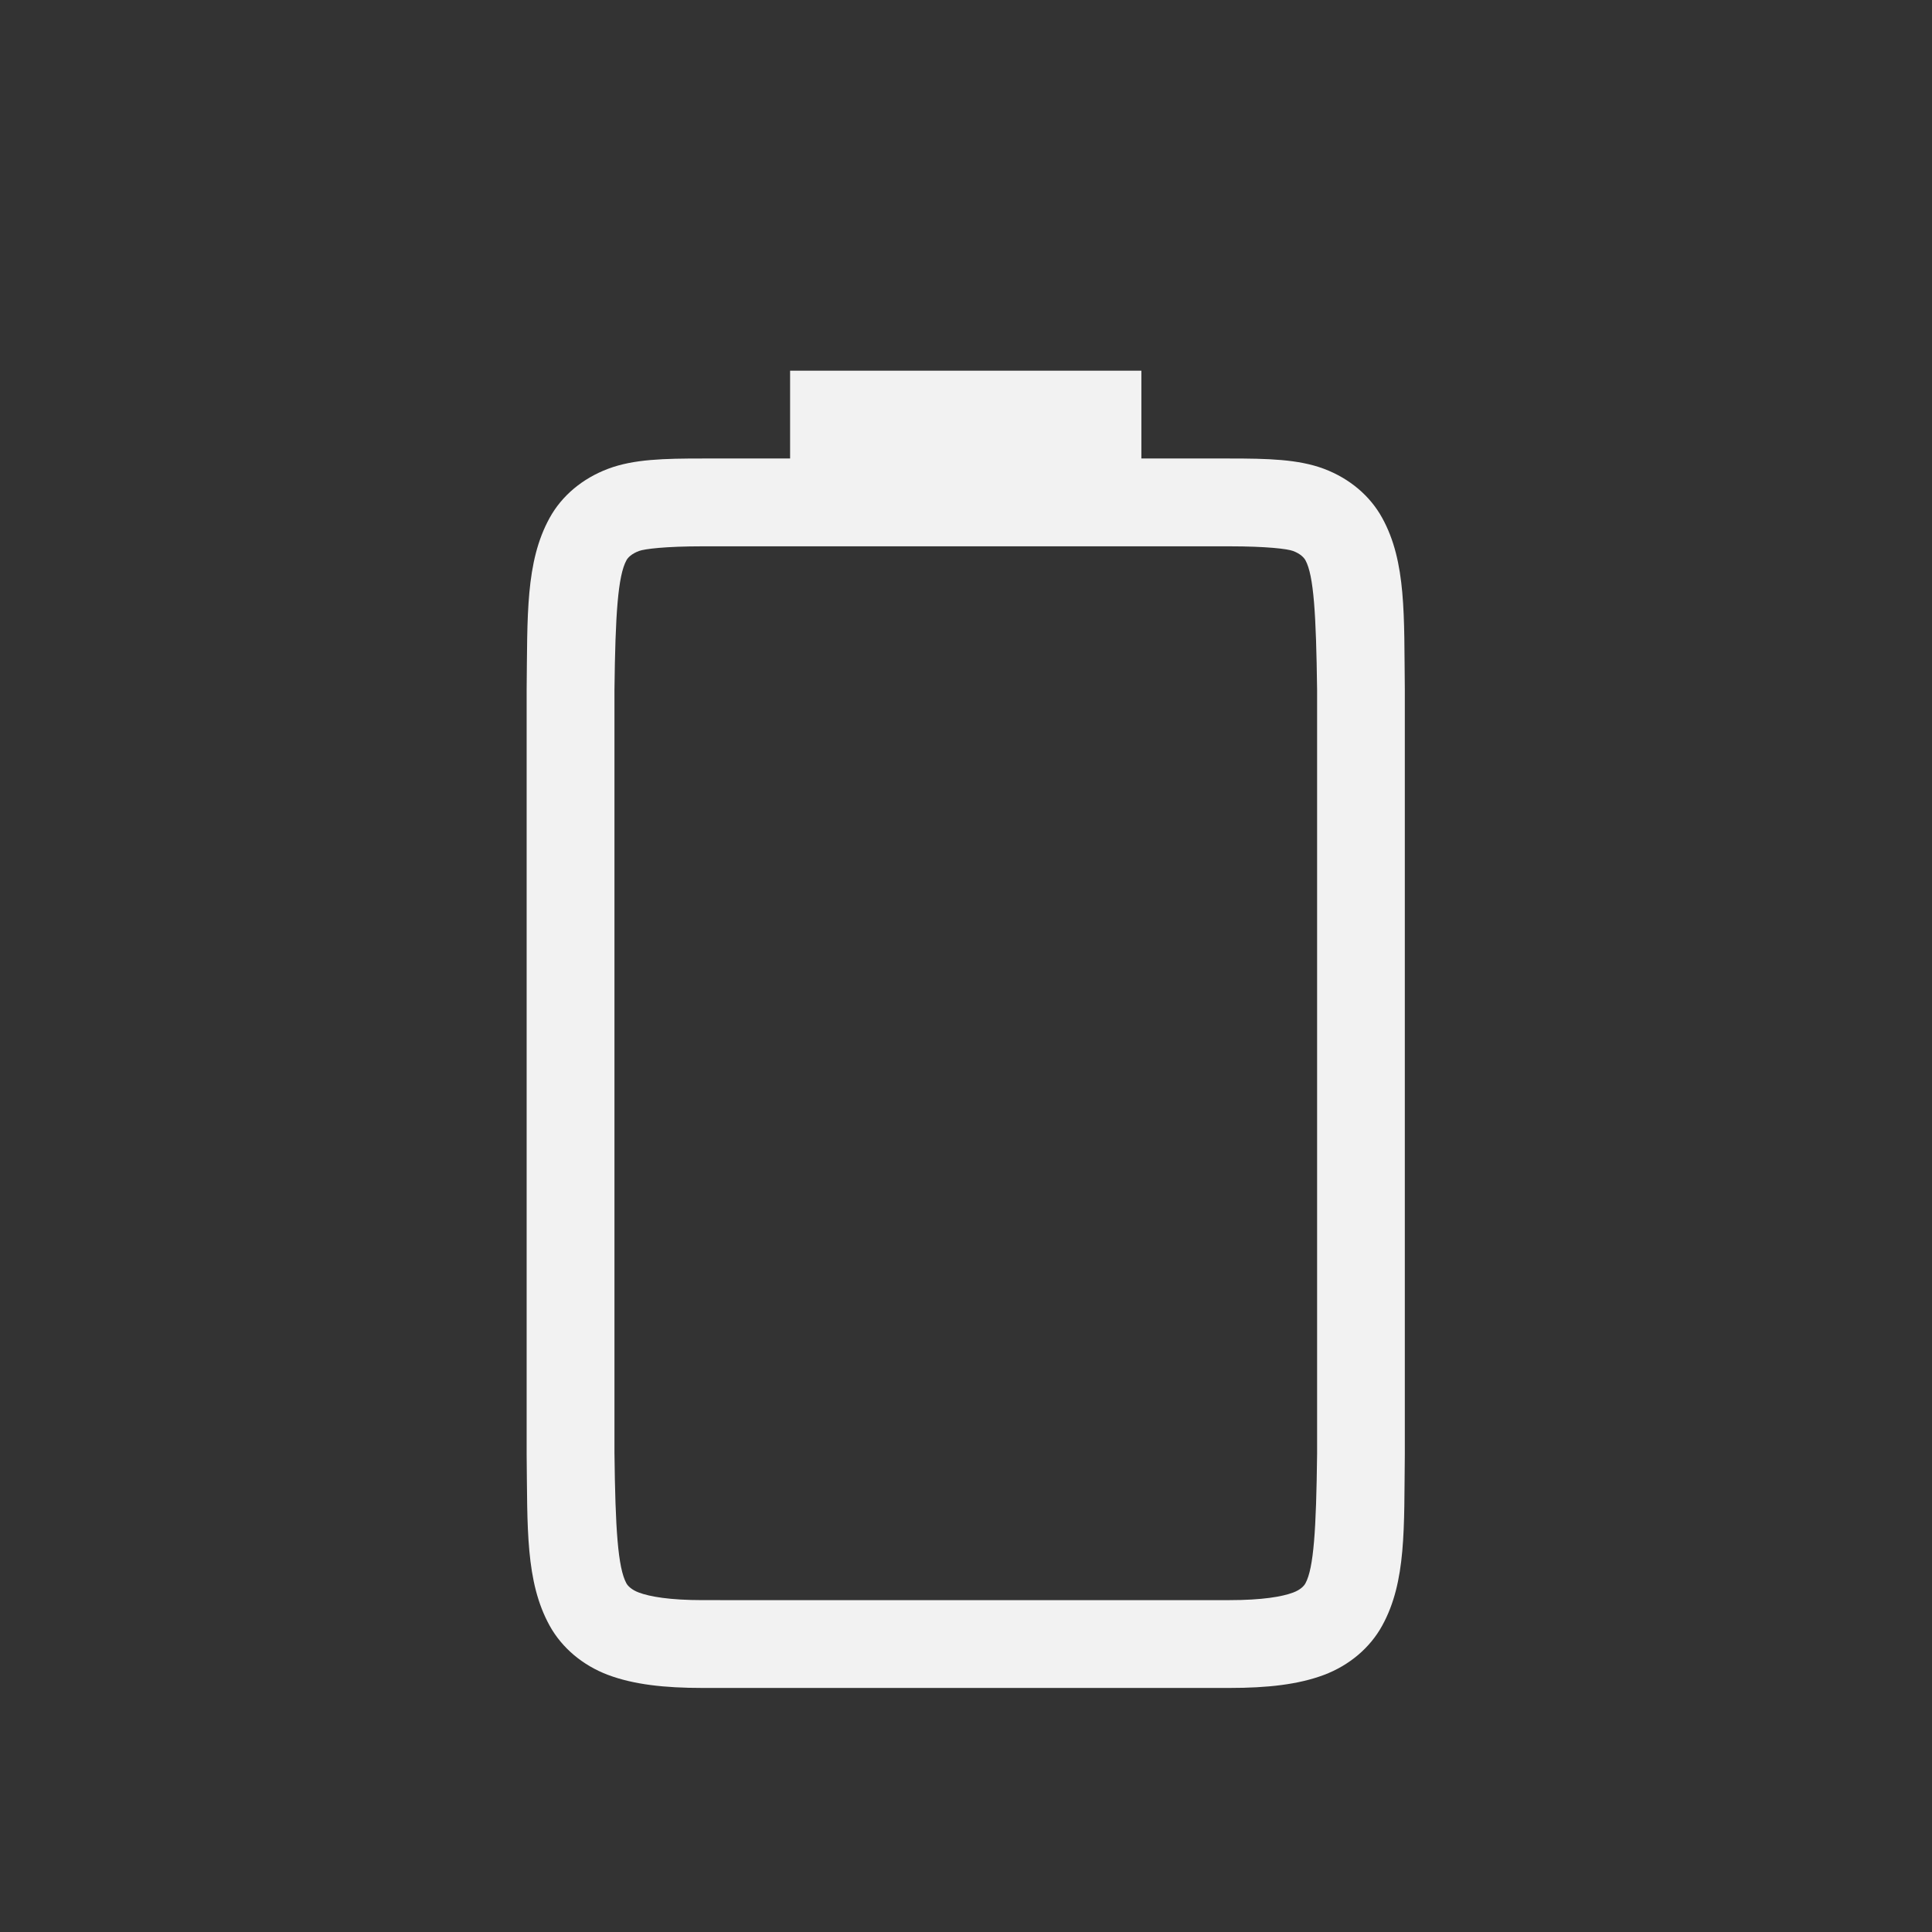 <?xml version="1.0" encoding="UTF-8" standalone="no"?>
<svg
   id="svg7229"
   width="22"
   height="22"
   version="1"
   viewBox="0 0 22 22"
   sodipodi:docname="battery.svg"
   inkscape:version="1.1.1 (3bf5ae0d25, 2021-09-20, custom)"
   xmlns:inkscape="http://www.inkscape.org/namespaces/inkscape"
   xmlns:sodipodi="http://sodipodi.sourceforge.net/DTD/sodipodi-0.dtd"
   xmlns="http://www.w3.org/2000/svg"
   xmlns:svg="http://www.w3.org/2000/svg"
   xmlns:rdf="http://www.w3.org/1999/02/22-rdf-syntax-ns#"
   xmlns:cc="http://creativecommons.org/ns#"
   xmlns:dc="http://purl.org/dc/elements/1.1/">
  <rect x="0" y="0" width="22" height="22" fill="#333333" stroke="none"/>
  <sodipodi:namedview
     pagecolor="#464646"
     bordercolor="#666666"
     borderopacity="1"
     objecttolerance="10"
     gridtolerance="10"
     guidetolerance="10"
     inkscape:pageopacity="0"
     inkscape:pageshadow="2"
     inkscape:window-width="1306"
     inkscape:window-height="740"
     id="namedview99"
     showgrid="true"
     showguides="false"
     inkscape:snap-bbox="false"
     inkscape:bbox-nodes="true"
     inkscape:snap-smooth-nodes="true"
     inkscape:snap-midpoints="true"
     inkscape:snap-nodes="true"
     inkscape:snap-bbox-edge-midpoints="false"
     inkscape:zoom="1.8961184"
     inkscape:cx="138.17702"
     inkscape:cy="61.177613"
     inkscape:window-x="60"
     inkscape:window-y="28"
     inkscape:window-maximized="1"
     inkscape:current-layer="svg7229"
     inkscape:document-rotation="0"
     inkscape:pagecheckerboard="1"
     inkscape:snap-global="false">
    <inkscape:grid
       type="xygrid"
       id="grid920"
       color="#78ff9e"
       opacity="0.125"
       empcolor="#6af3ff"
       empopacity="0.251" />
  </sodipodi:namedview>
  <defs
     id="defs8">
    <style
       id="current-color-scheme"
       type="text/css">
   .ColorScheme-Text { color:#dedede; } .ColorScheme-Highlight { color:#5294e2; } .ColorScheme-ButtonBackground { color:#5c616c; }
  </style>
    <linearGradient
       id="linearGradient5606"
       inkscape:swatch="solid">
      <stop
         id="stop5608"
         offset="0"
         style="stop-color:#000000;stop-opacity:1;" />
    </linearGradient>
    <linearGradient
       id="linearGradient4526"
       inkscape:swatch="solid">
      <stop
         id="stop4528"
         offset="0"
         style="stop-color:#ffffff;stop-opacity:1;" />
    </linearGradient>
    <linearGradient
       id="linearGradient3600-4"
       inkscape:swatch="gradient">
      <stop
         id="stop3602-7"
         offset="0"
         style="stop-color:#f4f4f4;stop-opacity:1" />
      <stop
         id="stop3604-6"
         offset="1"
         style="stop-color:#dbdbdb;stop-opacity:1" />
    </linearGradient>
  </defs>
  <g
     id="22-22-Fill100">
    <g
       id="g1012"
       transform="translate(31,4.051)">
      <path
         inkscape:connector-curvature="0"
         style="color:#000000;display:inline;overflow:visible;visibility:visible;opacity:1;fill:#f2f2f2;fill-opacity:1;fill-rule:nonzero;stroke:none;stroke-width:2.25;stroke-linecap:butt;stroke-linejoin:miter;stroke-miterlimit:4;stroke-dasharray:none;stroke-dashoffset:0;stroke-opacity:1;marker:none;enable-background:accumulate"
         id="path1335-2-7-2-5-4-8-6"
         d="M 5,13 V 3 h 6 v 10 z" />
      <path
         inkscape:connector-curvature="0"
         style="color:#000000;font-style:normal;font-variant:normal;font-weight:normal;font-stretch:normal;font-size:medium;line-height:normal;font-family:sans-serif;font-variant-ligatures:none;font-variant-position:normal;font-variant-caps:normal;font-variant-numeric:normal;font-variant-alternates:normal;font-feature-settings:normal;text-indent:0;text-align:start;text-decoration:none;text-decoration-line:none;text-decoration-style:solid;text-decoration-color:#000000;letter-spacing:normal;word-spacing:normal;text-transform:none;writing-mode:lr-tb;direction:ltr;baseline-shift:baseline;text-anchor:start;white-space:normal;shape-padding:0;clip-rule:nonzero;display:inline;overflow:visible;visibility:visible;opacity:1;isolation:auto;mix-blend-mode:normal;color-interpolation:sRGB;color-interpolation-filters:linearRGB;solid-color:#000000;solid-opacity:1;fill:#f2f2f2;fill-opacity:1;fill-rule:nonzero;stroke:none;stroke-width:4;stroke-linecap:butt;stroke-linejoin:miter;stroke-miterlimit:4;stroke-dasharray:none;stroke-dashoffset:0;stroke-opacity:1;marker:none;color-rendering:auto;image-rendering:auto;shape-rendering:auto;text-rendering:auto;enable-background:accumulate"
         id="path1339-1-4-6-9-4-4-9"
         d="m 3,12.338 c 0.01,0.839 -0.015,1.451 0.262,1.953 0.139,0.251 0.374,0.451 0.666,0.561 0.292,0.11 0.64,0.148 1.078,0.148 H 11 c 0.438,0 0.786,-0.039 1.078,-0.148 0.292,-0.11 0.526,-0.31 0.664,-0.561 0.277,-0.502 0.248,-1.114 0.258,-1.953 v -0.002 -8.703 -0.002 C 12.99,2.792 13.019,2.178 12.742,1.676 12.604,1.425 12.371,1.227 12.078,1.117 11.786,1.008 11.438,1 11,1 H 10 V 0 H 6 V 1 H 5.006 C 4.567,1 4.22,1.007 3.928,1.117 3.635,1.227 3.4,1.425 3.262,1.676 2.985,2.178 3.01,2.792 3,3.631 v 0.002 8.703 z m 1,-0.014 V 3.633 C 4.01,2.78 4.039,2.335 4.137,2.158 4.153,2.13 4.194,2.085 4.279,2.053 4.34,2.03 4.578,2 5.006,2 H 11 c 0.427,0 0.664,0.029 0.727,0.053 0.086,0.032 0.125,0.077 0.141,0.105 0.095,0.172 0.122,0.618 0.133,1.475 v 8.693 0.012 c -0.01,0.854 -0.038,1.298 -0.133,1.471 -0.016,0.029 -0.055,0.073 -0.141,0.105 -0.123,0.046 -0.348,0.086 -0.727,0.086 H 5.006 c -0.378,0 -0.604,-0.04 -0.727,-0.086 C 4.193,13.882 4.153,13.837 4.137,13.809 4.039,13.631 4.01,13.189 4,12.324 Z" />
    </g>
    <g
       id="22-22-Fill1000"
       transform="translate(-37)">
      <rect
         y="0"
         x="65"
         height="22"
         width="22"
         id="rect930"
         style="opacity:0;fill:#000000;fill-opacity:1;fill-rule:evenodd;stroke:none;stroke-width:2;stroke-linecap:round;stroke-linejoin:round;stroke-miterlimit:4;stroke-dasharray:none;stroke-opacity:1;paint-order:fill markers stroke" />
      <g
         style="display:inline;enable-background:new"
         id="g1040"
         inkscape:label="battery-full"
         transform="translate(-197,394)">
        <rect
           transform="rotate(90)"
           style="color:#dddddd;display:inline;overflow:visible;visibility:visible;fill:none;stroke:none;stroke-width:1;marker:none"
           id="rect1036"
           width="16"
           height="16"
           x="-391"
           y="-281" />
      </g>
    </g>
  </g>
  <g
     id="22-22-Battery"
     transform="translate(-28.003,0.17)">
    <g
       id="g1012-6"
       transform="translate(31,4.051)">
      <path
         inkscape:connector-curvature="0"
         style="color:#000000;font-style:normal;font-variant:normal;font-weight:normal;font-stretch:normal;font-size:medium;line-height:normal;font-family:sans-serif;font-variant-ligatures:none;font-variant-position:normal;font-variant-caps:normal;font-variant-numeric:normal;font-variant-alternates:normal;font-feature-settings:normal;text-indent:0;text-align:start;text-decoration:none;text-decoration-line:none;text-decoration-style:solid;text-decoration-color:#000000;letter-spacing:normal;word-spacing:normal;text-transform:none;writing-mode:lr-tb;direction:ltr;baseline-shift:baseline;text-anchor:start;white-space:normal;shape-padding:0;clip-rule:nonzero;display:inline;overflow:visible;visibility:visible;opacity:1;isolation:auto;mix-blend-mode:normal;color-interpolation:sRGB;color-interpolation-filters:linearRGB;solid-color:#000000;solid-opacity:1;fill:#f2f2f2;fill-opacity:1;fill-rule:nonzero;stroke:none;stroke-width:4;stroke-linecap:butt;stroke-linejoin:miter;stroke-miterlimit:4;stroke-dasharray:none;stroke-dashoffset:0;stroke-opacity:1;marker:none;color-rendering:auto;image-rendering:auto;shape-rendering:auto;text-rendering:auto;enable-background:accumulate"
         id="path1339-1-4-6-9-4-4-9-5"
         d="m 3,12.338 c 0.01,0.839 -0.015,1.451 0.262,1.953 0.139,0.251 0.374,0.451 0.666,0.561 C 4.22,14.961 4.567,15 5.006,15 H 11 c 0.438,0 0.786,-0.039 1.078,-0.148 0.292,-0.11 0.526,-0.31 0.664,-0.561 0.277,-0.502 0.248,-1.114 0.258,-1.953 v -0.002 -8.703 -0.002 C 12.99,2.792 13.019,2.178 12.742,1.676 12.604,1.425 12.371,1.227 12.078,1.117 11.786,1.008 11.438,1 11,1 H 10 V 0 H 6 V 1 H 5.006 c -0.438,0 -0.786,0.007 -1.078,0.117 C 3.635,1.227 3.4,1.425 3.262,1.676 2.985,2.178 3.01,2.792 3,3.631 v 0.002 8.703 z m 1,-0.014 V 3.633 c 0.01,-0.853 0.039,-1.298 0.137,-1.475 0.016,-0.029 0.057,-0.073 0.143,-0.105 0.061,-0.023 0.299,-0.053 0.727,-0.053 H 11 c 0.427,0 0.664,0.029 0.727,0.053 0.086,0.032 0.125,0.077 0.141,0.105 0.095,0.172 0.122,0.618 0.133,1.475 v 8.693 0.012 c -0.01,0.854 -0.038,1.298 -0.133,1.471 -0.016,0.029 -0.055,0.073 -0.141,0.105 -0.123,0.046 -0.348,0.086 -0.727,0.086 H 5.006 c -0.378,0 -0.604,-0.04 -0.727,-0.086 -0.086,-0.032 -0.127,-0.077 -0.143,-0.105 C 4.039,13.631 4.01,13.189 4,12.324 Z" />
    </g>
    <g
       id="22-22-Fill100-3"
       transform="translate(-37)">
      <rect
         y="0"
         x="65"
         height="22"
         width="22"
         id="rect930-5"
         style="opacity:0;fill:#000000;fill-opacity:1;fill-rule:evenodd;stroke:none;stroke-width:2;stroke-linecap:round;stroke-linejoin:round;stroke-miterlimit:4;stroke-dasharray:none;stroke-opacity:1;paint-order:fill markers stroke" />
      <g
         style="display:inline;enable-background:new"
         id="g1040-6"
         inkscape:label="battery-full"
         transform="translate(-197,394)">
        <rect
           transform="rotate(90)"
           style="color:#dddddd;display:inline;overflow:visible;visibility:visible;fill:none;stroke:none;stroke-width:1;marker:none"
           id="rect1036-2"
           width="16"
           height="16"
           x="-391"
           y="-281" />
      </g>
    </g>
  </g>
  <g
     id="22-22-Unavailable">
    <g
       id="g8647">
      <g
         id="g8305"
         transform="translate(33.008,33.071)">
        <path
           inkscape:connector-curvature="0"
           id="path2"
           style="color:#000000;font-weight:400;line-height:normal;font-family:sans-serif;font-variant-ligatures:none;font-variant-position:normal;font-variant-caps:normal;font-variant-numeric:normal;font-variant-alternates:normal;font-feature-settings:normal;text-indent:0;text-align:start;text-decoration:none;text-decoration-line:none;text-decoration-style:solid;text-decoration-color:#000000;text-transform:none;white-space:normal;shape-padding:0;overflow:visible;opacity:0.5;isolation:auto;mix-blend-mode:normal;fill:#f2f2f2;fill-opacity:1;marker:none"
           overflow="visible"
           font-weight="400"
           d="M 6,0 V 1 H 5.006 C 4.568,1 4.22,1.007 3.928,1.117 3.635,1.227 3.4,1.425 3.262,1.676 2.985,2.178 3.01,2.792 3,3.631 v 8.707 c 0.01,0.839 -0.015,1.451 0.262,1.953 0.138,0.251 0.373,0.45 0.666,0.56 0.292,0.11 0.64,0.15 1.078,0.15 h 2.65 A 2.184,2.184 0 0 1 6.957,14.744 1.931,1.931 0 0 1 6.783,14.637 1.724,1.724 0 0 1 6.6,14.479 C 6.573,14.453 6.54,14.432 6.516,14.404 A 2.005,2.005 0 0 1 6.244,14 H 5.006 C 4.628,14 4.402,13.96 4.279,13.914 A 0.262,0.262 0 0 1 4.137,13.809 C 4.039,13.631 4.011,13.189 4,12.324 V 3.522 L 3.57,2.858 4.057,2.518 C 4.077,2.371 4.097,2.224 4.133,2.158 A 0.266,0.266 0 0 1 4.275,2.053 C 4.317,2.037 4.545,2.025 4.775,2.016 L 5.078,1.805 5.14,1.774 A 6.885,6.885 0 0 1 6.505,1.252 5.51,5.51 0 0 1 7.251,1.119 9.38,9.38 0 0 1 8.031,1.065 L 8.125,1.037 h 0.158 c 0.355,0 0.688,0.026 1.002,0.08 0.322,0.056 0.624,0.14 0.908,0.264 v 0.002 c 0,0.002 0.016,0 0.016,0.002 a 1,1 0 0 1 0.09,0.045 l 0.492,0.219 v 0.117 c 0.14,0.081 0.283,0.157 0.41,0.25 0.228,0.01 0.474,0.02 0.518,0.037 0.086,0.032 0.125,0.077 0.14,0.106 0.063,0.113 0.092,0.404 0.11,0.792 0.094,0.187 0.178,0.38 0.233,0.58 0.12,0.395 0.19,0.792 0.19,1.184 0,0.4 -0.085,0.784 -0.22,1.149 v 0.07 l -0.07,0.135 c -0.01,0.017 -0.01,0.037 -0.018,0.054 a 1,1 0 0 1 -0.01,0.022 C 12.05,6.194 12.018,6.239 11.992,6.287 v 6.051 c -0.01,0.855 -0.038,1.299 -0.133,1.47 -0.016,0.03 -0.055,0.074 -0.14,0.106 C 11.596,13.96 11.37,14 10.992,14 H 9.756 c 0,0.008 -0.01,0.015 -0.016,0.023 -0.062,0.115 -0.132,0.22 -0.213,0.319 -0.016,0.02 -0.026,0.044 -0.043,0.062 -0.086,0.096 -0.188,0.18 -0.297,0.254 -0.024,0.017 -0.05,0.031 -0.076,0.047 A 2.02,2.02 0 0 1 8.911,14.812 2.208,2.208 0 0 1 8.346,15 h 2.646 c 0.439,0 0.786,-0.039 1.078,-0.148 0.293,-0.11 0.526,-0.31 0.664,-0.561 0.277,-0.502 0.248,-1.114 0.258,-1.953 V 3.631 c -0.01,-0.84 0.02,-1.454 -0.258,-1.955 A 1.25,1.25 0 0 0 12.07,1.117 C 11.778,1.007 11.43,1 10.992,1 h -1 V 0 Z" />
        <path
           inkscape:connector-curvature="0"
           id="path4"
           word-spacing="0"
           style="font-weight:500;font-size:72.036px;line-height:125%;font-family:Ubuntu;-inkscape-font-specification:'Ubuntu Medium';text-align:center;letter-spacing:0;word-spacing:0;text-anchor:middle;fill:#f2f2f2;fill-opacity:1"
           letter-spacing="0"
           font-weight="500"
           font-size="72.036"
           d="M 8.271,2.037 C 7.738,2.037 7.234,2.098 6.759,2.22 A 5.853,5.853 0 0 0 5.592,2.666 L 4.934,3.124 5.5,4 5.952,3.664 c 0.688,-0.35 1.394,-0.54 2.116,-0.54 0.607,0 1.09,0.16 1.421,0.491 0.327,0.316 0.493,0.737 0.493,1.236 0,0.311 -0.073,0.603 -0.217,0.868 C 9.635,5.977 9.466,6.222 9.257,6.455 9.052,6.682 8.837,6.91 8.609,7.137 v 0.001 a 6.392,6.392 0 0 0 -0.633,0.7 L 7.975,7.84 A 3.66,3.66 0 0 0 7.483,8.626 2.378,2.378 0 0 0 7.306,9.561 c 0,0.208 0.024,0.403 0.056,0.594 H 8.45 C 8.449,10.132 8.44,10.111 8.44,10.087 V 9.9 C 8.44,9.513 8.517,9.16 8.672,8.85 8.822,8.536 9.008,8.251 9.229,7.995 L 9.231,7.993 C 9.449,7.729 9.689,7.478 9.952,7.238 a 7.23,7.23 0 0 0 0.7,-0.734 c 0.21,-0.253 0.384,-0.522 0.527,-0.807 0.138,-0.288 0.209,-0.613 0.209,-0.982 A 3.06,3.06 0 0 0 11.241,3.801 L 11.24,3.799 V 3.797 A 2.04,2.04 0 0 0 10.758,2.93 C 10.524,2.675 10.206,2.464 9.801,2.3 V 2.298 C 9.416,2.126 8.906,2.037 8.273,2.037 Z M 8.001,12 c -0.326,0 -0.562,0.1 -0.743,0.3 a 1.025,1.025 0 0 0 -0.275,0.718 c 0,0.279 0.089,0.512 0.275,0.718 0.18,0.2 0.417,0.3 0.742,0.3 0.325,0 0.562,-0.099 0.743,-0.3 0.186,-0.206 0.275,-0.44 0.275,-0.718 0,-0.28 -0.089,-0.512 -0.275,-0.718 C 8.563,12.1 8.325,12 8,12 Z" />
      </g>
      <rect
         y="30"
         x="30"
         height="22"
         width="22"
         id="rect1227"
         style="opacity:0;fill:#000000;fill-opacity:1;fill-rule:evenodd;stroke:none;stroke-width:2;stroke-linecap:round;stroke-linejoin:round;stroke-miterlimit:4;stroke-dasharray:none;stroke-opacity:1;paint-order:fill markers stroke" />
      <rect
         y="-49"
         x="33"
         height="16"
         width="16"
         id="rect1229"
         style="color:#dddddd;display:inline;overflow:visible;visibility:visible;fill:none;stroke:none;stroke-width:1;marker:none"
         transform="rotate(90)" />
      <path
         style="fill:none;fill-opacity:1;stroke:none;stroke-width:0.1;stroke-linecap:square;stroke-linejoin:miter;stroke-miterlimit:4;stroke-dasharray:none;stroke-dashoffset:0;stroke-opacity:1"
         inkscape:connector-curvature="0"
         d="m 30,30 h 22 v 22 h -22 z"
         stroke-miterlimit="4"
         id="rect4614" />
    </g>
  </g>
  <g
     id="22-22-Fill90">
    <g
       id="22-22-Fill900"
       transform="translate(-41)">
      <rect
         style="opacity:0;fill:#000000;fill-opacity:1;fill-rule:evenodd;stroke:none;stroke-width:2;stroke-linecap:round;stroke-linejoin:round;stroke-miterlimit:4;stroke-dasharray:none;stroke-opacity:1;paint-order:fill markers stroke"
         id="rect932"
         width="22"
         height="22"
         x="100"
         y="0" />
      <g
         style="display:inline;enable-background:new"
         inkscape:label="battery-good"
         id="g1048"
         transform="translate(-162,394)">
        <rect
           y="-281"
           x="-391"
           height="16"
           width="16"
           id="rect1042"
           style="color:#dddddd;display:inline;overflow:visible;visibility:visible;fill:none;stroke:none;stroke-width:1;marker:none"
           transform="rotate(90)" />
      </g>
    </g>
    <g
       id="g1713"
       transform="translate(61.997,4)">
      <path
         inkscape:connector-curvature="0"
         style="color:#000000;display:inline;overflow:visible;visibility:visible;opacity:1;fill:#f2f2f2;fill-opacity:1;fill-rule:nonzero;stroke:none;stroke-width:2.25;stroke-linecap:butt;stroke-linejoin:miter;stroke-miterlimit:4;stroke-dasharray:none;stroke-dashoffset:0;stroke-opacity:1;marker:none;enable-background:accumulate"
         id="path1335-2-7-2-5-4-8"
         d="M 5,13 V 4 h 6 v 9 z" />
    </g>
  </g>
  <g
     id="22-22-Fill80">
    <g
       id="22-22-Fill800"
       transform="translate(-38)">
      <rect
         y="0"
         x="128"
         height="22"
         width="22"
         id="rect934"
         style="opacity:0;fill:#000000;fill-opacity:1;fill-rule:evenodd;stroke:none;stroke-width:2;stroke-linecap:round;stroke-linejoin:round;stroke-miterlimit:4;stroke-dasharray:none;stroke-opacity:1;paint-order:fill markers stroke" />
      <g
         transform="translate(-134,394)"
         id="g6686"
         inkscape:label="battery-good"
         style="display:inline;enable-background:new">
        <rect
           transform="rotate(90)"
           style="color:#dddddd;display:inline;overflow:visible;visibility:visible;fill:none;stroke:none;stroke-width:1;marker:none"
           id="rect6688"
           width="16"
           height="16"
           x="-391"
           y="-281" />
      </g>
    </g>
    <g
       id="g2976"
       transform="translate(93,4)">
      <path
         inkscape:connector-curvature="0"
         style="color:#000000;display:inline;overflow:visible;visibility:visible;opacity:1;fill:#f2f2f2;fill-opacity:1;fill-rule:nonzero;stroke:none;stroke-width:2.25;stroke-linecap:butt;stroke-linejoin:miter;stroke-miterlimit:4;stroke-dasharray:none;stroke-dashoffset:0;stroke-opacity:1;marker:none;enable-background:accumulate"
         id="path1335-2-7-2-5-4"
         d="M 5,13 V 5 h 6 v 8 z" />
    </g>
  </g>
  <g
     id="22-22-Fill70">
    <g
       id="g1127"
       transform="translate(-39)">
      <rect
         style="opacity:0;fill:#000000;fill-opacity:1;fill-rule:evenodd;stroke:none;stroke-width:2;stroke-linecap:round;stroke-linejoin:round;stroke-miterlimit:4;stroke-dasharray:none;stroke-opacity:1;paint-order:fill markers stroke"
         id="rect936"
         width="22"
         height="22"
         x="160"
         y="0" />
      <g
         style="display:inline;enable-background:new"
         inkscape:label="battery-medium"
         id="g6903"
         transform="translate(-102,394)">
        <rect
           y="-281"
           x="-391"
           height="16"
           width="16"
           id="rect6905"
           style="color:#dddddd;display:inline;overflow:visible;visibility:visible;fill:none;stroke:none;stroke-width:1;marker:none"
           transform="rotate(90)" />
      </g>
    </g>
    <g
       id="g3538"
       transform="translate(124,4)">
      <path
         inkscape:connector-curvature="0"
         style="color:#000000;display:inline;overflow:visible;visibility:visible;opacity:1;fill:#f2f2f2;fill-opacity:1;fill-rule:nonzero;stroke:none;stroke-width:2.25;stroke-linecap:butt;stroke-linejoin:miter;stroke-miterlimit:4;stroke-dasharray:none;stroke-dashoffset:0;stroke-opacity:1;marker:none;enable-background:accumulate"
         id="path1335-2-7-2-5"
         d="M 5,13 5,6 h 6 v 7 z" />
    </g>
  </g>
  <g
     id="22-22-Fill60">
    <g
       id="22-22-Fill601"
       transform="translate(-36,-2)">
      <rect
         y="2"
         x="188"
         height="22"
         width="22"
         id="rect938"
         style="opacity:0;fill:#000000;fill-opacity:1;fill-rule:evenodd;stroke:none;stroke-width:2;stroke-linecap:round;stroke-linejoin:round;stroke-miterlimit:4;stroke-dasharray:none;stroke-opacity:1;paint-order:fill markers stroke" />
      <g
         transform="translate(-74,396)"
         id="g1056"
         inkscape:label="battery-medium"
         style="display:inline;enable-background:new">
        <rect
           transform="rotate(90)"
           style="color:#dddddd;display:inline;overflow:visible;visibility:visible;fill:none;stroke:none;stroke-width:1;marker:none"
           id="rect1050"
           width="16"
           height="16"
           x="-391"
           y="-281" />
      </g>
    </g>
    <g
       id="g3921"
       transform="translate(155,4)">
      <path
         inkscape:connector-curvature="0"
         style="color:#000000;display:inline;overflow:visible;visibility:visible;opacity:1;fill:#f2f2f2;fill-opacity:1;fill-rule:nonzero;stroke:none;stroke-width:2.25;stroke-linecap:butt;stroke-linejoin:miter;stroke-miterlimit:4;stroke-dasharray:none;stroke-dashoffset:0;stroke-opacity:1;marker:none;enable-background:accumulate"
         id="path1335-2-7-2"
         d="M 5,13 5,7 h 6 v 6 z" />
    </g>
  </g>
  <g
     id="22-22-Fill50">
    <g
       id="22-22-Fill500"
       transform="translate(-35,-2)">
      <rect
         style="opacity:0;fill:#000000;fill-opacity:1;fill-rule:evenodd;stroke:none;stroke-width:2;stroke-linecap:round;stroke-linejoin:round;stroke-miterlimit:4;stroke-dasharray:none;stroke-opacity:1;paint-order:fill markers stroke"
         id="rect940"
         width="22"
         height="22"
         x="218"
         y="2" />
      <g
         inkscape:label="battery-low"
         id="g6697"
         transform="matrix(-1,0,0,1,502,396)"
         style="display:inline;enable-background:new">
        <rect
           y="-281"
           x="-391"
           height="16"
           width="16"
           id="rect6699"
           style="color:#dddddd;display:inline;overflow:visible;visibility:visible;fill:none;stroke:none;stroke-width:1;marker:none"
           transform="rotate(90)" />
      </g>
    </g>
    <g
       id="g4615"
       transform="translate(186,4)">
      <path
         inkscape:connector-curvature="0"
         style="color:#000000;display:inline;overflow:visible;visibility:visible;opacity:1;fill:#f2f2f2;fill-opacity:1;fill-rule:nonzero;stroke:none;stroke-width:2.25;stroke-linecap:butt;stroke-linejoin:miter;stroke-miterlimit:4;stroke-dasharray:none;stroke-dashoffset:0;stroke-opacity:1;marker:none;enable-background:accumulate"
         id="path1335-2-7"
         d="m 5,13 v -5 h 6 v 5 z" />
    </g>
  </g>
  <g
     id="22-22-Fill40">
    <g
       id="22-22-Fill400"
       transform="translate(-39,-2)">
      <rect
         y="2"
         x="253"
         height="22"
         width="22"
         id="rect942"
         style="opacity:0;fill:#000000;fill-opacity:1;fill-rule:evenodd;stroke:none;stroke-width:2;stroke-linecap:round;stroke-linejoin:round;stroke-miterlimit:4;stroke-dasharray:none;stroke-opacity:1;paint-order:fill markers stroke" />
      <g
         style="display:inline;enable-background:new"
         transform="matrix(-1,0,0,1,537,396)"
         id="g1064"
         inkscape:label="battery-low">
        <rect
           transform="rotate(90)"
           style="color:#dddddd;display:inline;overflow:visible;visibility:visible;fill:none;stroke:none;stroke-width:1;marker:none"
           id="rect1058"
           width="16"
           height="16"
           x="-391"
           y="-281" />
      </g>
    </g>
    <g
       id="g5893"
       transform="translate(217,4)">
      <path
         inkscape:connector-curvature="0"
         style="color:#000000;display:inline;overflow:visible;visibility:visible;opacity:1;fill:#f2f2f2;fill-opacity:1;fill-rule:nonzero;stroke:none;stroke-width:2.25;stroke-linecap:butt;stroke-linejoin:miter;stroke-miterlimit:4;stroke-dasharray:none;stroke-dashoffset:0;stroke-opacity:1;marker:none;enable-background:accumulate"
         id="path1335-2"
         d="M 5,13 V 9 h 6 v 4 z" />
    </g>
  </g>
  <g
     id="22-22-Fill30">
    <g
       id="22-22-Fill300"
       transform="translate(-36,-2)">
      <rect
         style="opacity:0;fill:#000000;fill-opacity:1;fill-rule:evenodd;stroke:none;stroke-width:2;stroke-linecap:round;stroke-linejoin:round;stroke-miterlimit:4;stroke-dasharray:none;stroke-opacity:1;paint-order:fill markers stroke"
         id="rect944"
         width="22"
         height="22"
         x="281"
         y="2" />
      <g
         transform="matrix(-1,0,0,1,565,396)"
         id="g6705"
         inkscape:label="battery-caution"
         style="display:inline;enable-background:new">
        <rect
           transform="rotate(90)"
           style="color:#dddddd;display:inline;overflow:visible;visibility:visible;fill:none;stroke:none;stroke-width:1;marker:none"
           id="rect6707"
           width="16"
           height="16"
           x="-391"
           y="-281" />
      </g>
    </g>
    <g
       id="g6320"
       transform="translate(248,4)">
      <path
         inkscape:connector-curvature="0"
         style="color:#000000;display:inline;overflow:visible;visibility:visible;opacity:1;fill:#f2f2f2;fill-opacity:1;fill-rule:nonzero;stroke:none;stroke-width:2.25;stroke-linecap:butt;stroke-linejoin:miter;stroke-miterlimit:4;stroke-dasharray:none;stroke-dashoffset:0;stroke-opacity:1;marker:none;enable-background:accumulate"
         id="path1335-2-3"
         d="m 5,13 v -3 h 6 v 3 z" />
    </g>
  </g>
  <g
     id="22-22-Fill20">
    <g
       id="22-22-Fill200"
       transform="translate(-36,-2)">
      <rect
         y="2"
         x="313"
         height="22"
         width="22"
         id="rect946"
         style="opacity:0;fill:#000000;fill-opacity:1;fill-rule:evenodd;stroke:none;stroke-width:2;stroke-linecap:round;stroke-linejoin:round;stroke-miterlimit:4;stroke-dasharray:none;stroke-opacity:1;paint-order:fill markers stroke" />
      <g
         style="display:inline;enable-background:new"
         inkscape:label="battery-caution"
         id="g1072"
         transform="matrix(-1,0,0,1,597,396)">
        <rect
           y="-281"
           x="-391"
           height="16"
           width="16"
           id="rect1066"
           style="color:#dddddd;display:inline;overflow:visible;visibility:visible;fill:none;stroke:none;stroke-width:1;marker:none"
           transform="rotate(90)" />
      </g>
    </g>
    <g
       id="g6704"
       transform="translate(280,4)">
      <path
         inkscape:connector-curvature="0"
         style="color:#000000;display:inline;overflow:visible;visibility:visible;opacity:1;fill:#fdc92b;fill-opacity:1;fill-rule:nonzero;stroke:none;stroke-width:2.25;stroke-linecap:butt;stroke-linejoin:miter;stroke-miterlimit:4;stroke-dasharray:none;stroke-dashoffset:0;stroke-opacity:1;marker:none;enable-background:accumulate"
         id="path1351-1"
         d="m 5,13 v -2 h 6 v 2 z"
         class="warning" />
    </g>
  </g>
  <g
     id="22-22-Fill10">
    <g
       id="22-22-Fill1011"
       transform="translate(-35,-2)">
      <rect
         y="2"
         x="343"
         height="22"
         width="22"
         id="rect954"
         style="opacity:0;fill:#000000;fill-opacity:1;fill-rule:evenodd;stroke:none;stroke-width:2;stroke-linecap:round;stroke-linejoin:round;stroke-miterlimit:4;stroke-dasharray:none;stroke-opacity:1;paint-order:fill markers stroke" />
      <g
         transform="matrix(-1,0,0,1,627,396)"
         id="g1080"
         inkscape:label="battery-caution"
         style="display:inline;enable-background:new">
        <rect
           transform="rotate(90)"
           style="color:#dddddd;display:inline;overflow:visible;visibility:visible;fill:none;stroke:none;stroke-width:1;marker:none"
           id="rect1074"
           width="16"
           height="16"
           x="-391"
           y="-281" />
      </g>
    </g>
    <g
       id="g7087"
       transform="translate(311,4)">
      <path
         inkscape:connector-curvature="0"
         style="color:#000000;display:inline;overflow:visible;visibility:visible;opacity:1;fill:#da1636;fill-opacity:1;fill-rule:nonzero;stroke:none;stroke-width:2.25;stroke-linecap:butt;stroke-linejoin:miter;stroke-miterlimit:4;stroke-dasharray:none;stroke-dashoffset:0;stroke-opacity:1;marker:none;enable-background:accumulate"
         id="path1351-1-3"
         d="m 5,13 -10e-6,-1 h 6 v 1 z"
         class="error" />
    </g>
  </g>
  <g
     id="22-22-Fill0">
    <g
       id="22-22-Fill000"
       transform="translate(-36,-2)">
      <rect
         style="opacity:0;fill:#000000;fill-opacity:1;fill-rule:evenodd;stroke:none;stroke-width:2;stroke-linecap:round;stroke-linejoin:round;stroke-miterlimit:4;stroke-dasharray:none;stroke-opacity:1;paint-order:fill markers stroke"
         id="rect956"
         width="22"
         height="22"
         x="375"
         y="2" />
      <g
         transform="translate(113,396)"
         inkscape:label="battery-full"
         id="g1094"
         style="display:inline;enable-background:new">
        <rect
           y="-281"
           x="-391"
           height="16"
           width="16"
           id="rect1090"
           style="color:#dddddd;display:inline;overflow:visible;visibility:visible;fill:none;stroke:none;stroke-width:1;marker:none"
           transform="rotate(90)" />
      </g>
    </g>
    <g
       id="g7706"
       transform="translate(342,3.5)">
      <g
         id="layer9"
         label="status"
         style="display:inline"
         transform="translate(-973,107)">
        <path
           class="error"
           d="m 979,-106.5 v 1 h -0.994 c -0.438,0 -0.786,0.007 -1.078,0.117 -0.292,0.11 -0.528,0.308 -0.666,0.559 -0.277,0.502 -0.252,1.116 -0.262,1.955 v 0.002 8.703 0.002 c 0.01,0.839 -0.015,1.451 0.262,1.953 0.138,0.251 0.374,0.451 0.666,0.561 0.292,0.11 0.64,0.148 1.078,0.148 h 5.994 c 0.438,0 0.786,-0.039 1.078,-0.148 0.292,-0.11 0.526,-0.31 0.664,-0.561 0.277,-0.502 0.248,-1.114 0.258,-1.953 v -0.002 -8.703 -0.002 c -0.01,-0.839 0.019,-1.453 -0.258,-1.955 -0.138,-0.251 -0.372,-0.449 -0.664,-0.559 -0.292,-0.11 -0.64,-0.117 -1.078,-0.117 h -1 v -1 z m -0.994,2 h 5.994 c 0.427,0 0.664,0.029 0.727,0.053 0.086,0.032 0.125,0.077 0.141,0.105 0.095,0.172 0.122,0.618 0.133,1.475 v 8.693 0.012 c -0.01,0.854 -0.038,1.298 -0.133,1.471 -0.016,0.029 -0.055,0.073 -0.141,0.105 -0.123,0.046 -0.348,0.086 -0.727,0.086 h -5.994 c -0.378,0 -0.604,-0.04 -0.727,-0.086 -0.086,-0.032 -0.127,-0.077 -0.143,-0.105 -0.098,-0.178 -0.126,-0.62 -0.137,-1.484 v -8.691 c 0.01,-0.853 0.039,-1.298 0.137,-1.475 0.016,-0.029 0.057,-0.073 0.143,-0.105 0.061,-0.023 0.299,-0.053 0.727,-0.053 z m 2.285,1 v 2.662 c 0,0.793 0.029,1.516 0.086,2.168 0.057,0.642 0.128,1.284 0.213,1.926 h 0.82 c 0.085,-0.642 0.156,-1.284 0.213,-1.926 0.057,-0.652 0.086,-1.375 0.086,-2.168 v -2.662 z m 0.709,8.102 c -0.293,0 -0.523,0.094 -0.693,0.283 -0.17,0.189 -0.256,0.411 -0.256,0.666 0,0.255 0.086,0.477 0.256,0.666 0.17,0.189 0.401,0.283 0.693,0.283 0.293,0 0.523,-0.094 0.693,-0.283 0.17,-0.189 0.256,-0.411 0.256,-0.666 0,-0.255 -0.086,-0.477 -0.256,-0.666 -0.17,-0.189 -0.401,-0.283 -0.693,-0.283 z"
           id="path1347-7"
           style="color:#000000;font-style:normal;font-variant:normal;font-weight:normal;font-stretch:normal;font-size:medium;line-height:normal;font-family:sans-serif;font-variant-ligatures:none;font-variant-position:normal;font-variant-caps:normal;font-variant-numeric:normal;font-variant-alternates:normal;font-feature-settings:normal;text-indent:0;text-align:start;text-decoration:none;text-decoration-line:none;text-decoration-style:solid;text-decoration-color:#000000;letter-spacing:normal;word-spacing:normal;text-transform:none;writing-mode:lr-tb;direction:ltr;baseline-shift:baseline;text-anchor:start;white-space:normal;shape-padding:0;clip-rule:nonzero;display:inline;overflow:visible;visibility:visible;opacity:1;isolation:auto;mix-blend-mode:normal;color-interpolation:sRGB;color-interpolation-filters:linearRGB;solid-color:#000000;solid-opacity:1;fill:#da1636;fill-opacity:1;fill-rule:nonzero;stroke:none;stroke-width:4;stroke-linecap:butt;stroke-linejoin:miter;stroke-miterlimit:4;stroke-dasharray:none;stroke-dashoffset:0;stroke-opacity:1;marker:none;color-rendering:auto;image-rendering:auto;shape-rendering:auto;text-rendering:auto;enable-background:accumulate" />
      </g>
      <g
         id="layer2"
         style="display:inline"
         transform="translate(-732,-260)" />
      <g
         id="layer4"
         style="display:inline"
         transform="translate(-732,-260)" />
      <g
         id="g1812"
         style="display:inline"
         transform="translate(-732,-260)" />
      <g
         id="g6217"
         style="display:inline"
         transform="translate(-732,-260)" />
      <g
         id="layer3"
         style="display:inline"
         transform="translate(-732,-260)" />
      <g
         id="g1833"
         style="display:inline"
         transform="translate(-732,-260)" />
      <g
         id="layer1"
         style="display:inline"
         transform="translate(-732,-260)" />
    </g>
  </g>
  <g
     id="22-22-battery-ups">
    <g
       id="22-22-battery-upss"
       transform="translate(25,30)">
      <rect
         style="opacity:0;fill:#000000;fill-opacity:1;fill-rule:evenodd;stroke:none;stroke-width:2;stroke-linecap:round;stroke-linejoin:round;stroke-miterlimit:4;stroke-dasharray:none;stroke-opacity:1;paint-order:fill markers stroke"
         id="rect928"
         width="22"
         height="22"
         x="35"
         y="0" />
      <g
         transform="translate(-227,394)"
         id="g6744"
         inkscape:label="battery-full-charging"
         style="display:inline;enable-background:new">
        <rect
           transform="rotate(90)"
           style="color:#dddddd;display:inline;overflow:visible;visibility:visible;fill:none;stroke:none;stroke-width:1;marker:none"
           id="rect6746"
           width="16"
           height="16"
           x="-391"
           y="-281" />
      </g>
    </g>
    <g
       id="g8684"
       transform="translate(60.822,33)">
      <path
         inkscape:connector-curvature="0"
         style="display:inline;opacity:0.5;fill:#f2f2f2;fill-opacity:1;stroke:none;stroke-width:1;enable-background:new"
         id="path2455-2"
         d="M 2,14 4.5,8.001 3,8 3,3.001 0.5,9 H 2 Z" />
    </g>
    <g
       id="g8864"
       transform="translate(60)">
      <path
         inkscape:connector-curvature="0"
         style="color:#000000;display:inline;overflow:visible;visibility:visible;fill:#f2f2f2;fill-opacity:1;fill-rule:nonzero;stroke:none;stroke-width:2.25;stroke-linecap:butt;stroke-linejoin:miter;stroke-miterlimit:4;stroke-dasharray:none;stroke-dashoffset:0;stroke-opacity:1;marker:none;enable-background:accumulate"
         id="path1335-2-7-2-5-4-8-6-2"
         d="M 7.997,46 V 36 h 6 V 46 Z" />
      <path
         inkscape:connector-curvature="0"
         style="color:#000000;font-style:normal;font-variant:normal;font-weight:normal;font-stretch:normal;font-size:medium;line-height:normal;font-family:sans-serif;font-variant-ligatures:none;font-variant-position:normal;font-variant-caps:normal;font-variant-numeric:normal;font-variant-alternates:normal;font-feature-settings:normal;text-indent:0;text-align:start;text-decoration:none;text-decoration-line:none;text-decoration-style:solid;text-decoration-color:#000000;letter-spacing:normal;word-spacing:normal;text-transform:none;writing-mode:lr-tb;direction:ltr;baseline-shift:baseline;text-anchor:start;white-space:normal;shape-padding:0;clip-rule:nonzero;display:inline;overflow:visible;visibility:visible;isolation:auto;mix-blend-mode:normal;color-interpolation:sRGB;color-interpolation-filters:linearRGB;solid-color:#000000;solid-opacity:1;fill:#f2f2f2;fill-opacity:1;fill-rule:nonzero;stroke:none;stroke-width:4;stroke-linecap:butt;stroke-linejoin:miter;stroke-miterlimit:4;stroke-dasharray:none;stroke-dashoffset:0;stroke-opacity:1;marker:none;color-rendering:auto;image-rendering:auto;shape-rendering:auto;text-rendering:auto;enable-background:accumulate"
         id="path1339-1-4-6-9-4-4-9-0"
         d="m 5.997,45.338 c 0.01,0.839 -0.015,1.451 0.262,1.953 0.139,0.251 0.374,0.451 0.666,0.561 0.292,0.11 0.64,0.148 1.078,0.148 h 5.994 c 0.438,0 0.786,-0.039 1.078,-0.148 0.292,-0.11 0.526,-0.31 0.664,-0.561 0.277,-0.502 0.248,-1.114 0.258,-1.953 v -0.002 -8.703 -0.002 c -0.01,-0.839 0.019,-1.453 -0.258,-1.955 -0.138,-0.251 -0.372,-0.449 -0.664,-0.559 -0.292,-0.11 -0.64,-0.117 -1.078,-0.117 h -1 v -1 H 8.997 v 1 H 8.003 c -0.438,0 -0.786,0.007 -1.078,0.117 -0.293,0.11 -0.528,0.308 -0.666,0.559 -0.277,0.502 -0.252,1.116 -0.262,1.955 v 0.002 8.703 z M 6.997,45.324 v -8.691 c 0.01,-0.853 0.039,-1.298 0.137,-1.475 0.016,-0.029 0.057,-0.073 0.143,-0.105 0.061,-0.023 0.299,-0.053 0.727,-0.053 h 5.994 c 0.427,0 0.664,0.029 0.727,0.053 0.086,0.032 0.125,0.077 0.141,0.105 0.095,0.172 0.122,0.618 0.133,1.475 v 8.693 0.012 c -0.01,0.854 -0.038,1.298 -0.133,1.471 -0.016,0.029 -0.055,0.073 -0.141,0.105 -0.123,0.046 -0.348,0.086 -0.727,0.086 h -5.994 c -0.378,0 -0.604,-0.04 -0.727,-0.086 -0.086,-0.032 -0.127,-0.077 -0.143,-0.105 -0.098,-0.178 -0.126,-0.62 -0.137,-1.484 z" />
    </g>
  </g>
  <g
     id="Fill100"
     transform="matrix(1.455,0,0,1.455,-14.727,70)">
    <g
       id="g1012-1"
       transform="translate(31,4.051)">
      <path
         inkscape:connector-curvature="0"
         style="color:#000000;display:inline;overflow:visible;visibility:visible;opacity:1;fill:#f2f2f2;fill-opacity:1;fill-rule:nonzero;stroke:none;stroke-width:2.25;stroke-linecap:butt;stroke-linejoin:miter;stroke-miterlimit:4;stroke-dasharray:none;stroke-dashoffset:0;stroke-opacity:1;marker:none;enable-background:accumulate"
         id="path1335-2-7-2-5-4-8-6-5"
         d="M 5,13 V 3 h 6 v 10 z" />
      <path
         inkscape:connector-curvature="0"
         style="color:#000000;font-style:normal;font-variant:normal;font-weight:normal;font-stretch:normal;font-size:medium;line-height:normal;font-family:sans-serif;font-variant-ligatures:none;font-variant-position:normal;font-variant-caps:normal;font-variant-numeric:normal;font-variant-alternates:normal;font-feature-settings:normal;text-indent:0;text-align:start;text-decoration:none;text-decoration-line:none;text-decoration-style:solid;text-decoration-color:#000000;letter-spacing:normal;word-spacing:normal;text-transform:none;writing-mode:lr-tb;direction:ltr;baseline-shift:baseline;text-anchor:start;white-space:normal;shape-padding:0;clip-rule:nonzero;display:inline;overflow:visible;visibility:visible;opacity:1;isolation:auto;mix-blend-mode:normal;color-interpolation:sRGB;color-interpolation-filters:linearRGB;solid-color:#000000;solid-opacity:1;fill:#f2f2f2;fill-opacity:1;fill-rule:nonzero;stroke:none;stroke-width:4;stroke-linecap:butt;stroke-linejoin:miter;stroke-miterlimit:4;stroke-dasharray:none;stroke-dashoffset:0;stroke-opacity:1;marker:none;color-rendering:auto;image-rendering:auto;shape-rendering:auto;text-rendering:auto;enable-background:accumulate"
         id="path1339-1-4-6-9-4-4-9-54"
         d="m 3,12.338 c 0.01,0.839 -0.015,1.451 0.262,1.953 0.139,0.251 0.374,0.451 0.666,0.561 0.292,0.11 0.64,0.148 1.078,0.148 H 11 c 0.438,0 0.786,-0.039 1.078,-0.148 0.292,-0.11 0.526,-0.31 0.664,-0.561 0.277,-0.502 0.248,-1.114 0.258,-1.953 v -0.002 -8.703 -0.002 C 12.99,2.792 13.019,2.178 12.742,1.676 12.604,1.425 12.371,1.227 12.078,1.117 11.786,1.008 11.438,1 11,1 H 10 V 0 H 6 V 1 H 5.006 C 4.567,1 4.22,1.007 3.928,1.117 3.635,1.227 3.4,1.425 3.262,1.676 2.985,2.178 3.01,2.792 3,3.631 v 0.002 8.703 z m 1,-0.014 V 3.633 C 4.01,2.78 4.039,2.335 4.137,2.158 4.153,2.13 4.194,2.085 4.279,2.053 4.34,2.03 4.578,2 5.006,2 H 11 c 0.427,0 0.664,0.029 0.727,0.053 0.086,0.032 0.125,0.077 0.141,0.105 0.095,0.172 0.122,0.618 0.133,1.475 v 8.693 0.012 c -0.01,0.854 -0.038,1.298 -0.133,1.471 -0.016,0.029 -0.055,0.073 -0.141,0.105 -0.123,0.046 -0.348,0.086 -0.727,0.086 H 5.006 c -0.378,0 -0.604,-0.04 -0.727,-0.086 C 4.193,13.882 4.153,13.837 4.137,13.809 4.039,13.631 4.01,13.189 4,12.324 Z" />
    </g>
    <g
       id="22-22-Fill1000-7"
       transform="translate(-37)">
      <rect
         y="0"
         x="65"
         height="22"
         width="22"
         id="rect930-6"
         style="opacity:0;fill:#000000;fill-opacity:1;fill-rule:evenodd;stroke:none;stroke-width:2;stroke-linecap:round;stroke-linejoin:round;stroke-miterlimit:4;stroke-dasharray:none;stroke-opacity:1;paint-order:fill markers stroke" />
      <g
         style="display:inline;enable-background:new"
         id="g1040-5"
         inkscape:label="battery-full"
         transform="translate(-197,394)">
        <rect
           transform="rotate(90)"
           style="color:#dddddd;display:inline;overflow:visible;visibility:visible;fill:none;stroke:none;stroke-width:1;marker:none"
           id="rect1036-6"
           width="16"
           height="16"
           x="-391"
           y="-281" />
      </g>
    </g>
  </g>
  <g
     id="Battery"
     transform="matrix(1.455,0,0,1.455,-42.73,70.17)">
    <g
       id="g1012-6-3"
       transform="translate(31,4.051)">
      <path
         inkscape:connector-curvature="0"
         style="color:#000000;font-style:normal;font-variant:normal;font-weight:normal;font-stretch:normal;font-size:medium;line-height:normal;font-family:sans-serif;font-variant-ligatures:none;font-variant-position:normal;font-variant-caps:normal;font-variant-numeric:normal;font-variant-alternates:normal;font-feature-settings:normal;text-indent:0;text-align:start;text-decoration:none;text-decoration-line:none;text-decoration-style:solid;text-decoration-color:#000000;letter-spacing:normal;word-spacing:normal;text-transform:none;writing-mode:lr-tb;direction:ltr;baseline-shift:baseline;text-anchor:start;white-space:normal;shape-padding:0;clip-rule:nonzero;display:inline;overflow:visible;visibility:visible;opacity:1;isolation:auto;mix-blend-mode:normal;color-interpolation:sRGB;color-interpolation-filters:linearRGB;solid-color:#000000;solid-opacity:1;fill:#f2f2f2;fill-opacity:1;fill-rule:nonzero;stroke:none;stroke-width:4;stroke-linecap:butt;stroke-linejoin:miter;stroke-miterlimit:4;stroke-dasharray:none;stroke-dashoffset:0;stroke-opacity:1;marker:none;color-rendering:auto;image-rendering:auto;shape-rendering:auto;text-rendering:auto;enable-background:accumulate"
         id="path1339-1-4-6-9-4-4-9-5-7"
         d="m 3,12.338 c 0.01,0.839 -0.015,1.451 0.262,1.953 0.139,0.251 0.374,0.451 0.666,0.561 0.292,0.11 0.64,0.148 1.078,0.148 H 11 c 0.438,0 0.786,-0.039 1.078,-0.148 0.292,-0.11 0.526,-0.31 0.664,-0.561 0.277,-0.502 0.248,-1.114 0.258,-1.953 v -0.002 -8.703 -0.002 C 12.99,2.792 13.019,2.178 12.742,1.676 12.604,1.425 12.371,1.227 12.078,1.117 11.786,1.008 11.438,1 11,1 H 10 V 0 H 6 V 1 H 5.006 C 4.567,1 4.22,1.007 3.928,1.117 3.635,1.227 3.4,1.425 3.262,1.676 2.985,2.178 3.01,2.792 3,3.631 v 0.002 8.703 z m 1,-0.014 V 3.633 C 4.01,2.78 4.039,2.335 4.137,2.158 4.153,2.13 4.194,2.085 4.279,2.053 4.34,2.03 4.578,2 5.006,2 H 11 c 0.427,0 0.664,0.029 0.727,0.053 0.086,0.032 0.125,0.077 0.141,0.105 0.095,0.172 0.122,0.618 0.133,1.475 v 8.693 0.012 c -0.01,0.854 -0.038,1.298 -0.133,1.471 -0.016,0.029 -0.055,0.073 -0.141,0.105 -0.123,0.046 -0.348,0.086 -0.727,0.086 H 5.006 c -0.378,0 -0.604,-0.04 -0.727,-0.086 C 4.193,13.882 4.153,13.837 4.137,13.809 4.039,13.631 4.01,13.189 4,12.324 Z" />
    </g>
    <g
       id="22-22-Fill100-3-4"
       transform="translate(-37)">
      <rect
         y="0"
         x="65"
         height="22"
         width="22"
         id="rect930-5-5"
         style="opacity:0;fill:#000000;fill-opacity:1;fill-rule:evenodd;stroke:none;stroke-width:2;stroke-linecap:round;stroke-linejoin:round;stroke-miterlimit:4;stroke-dasharray:none;stroke-opacity:1;paint-order:fill markers stroke" />
      <g
         style="display:inline;enable-background:new"
         id="g1040-6-2"
         inkscape:label="battery-full"
         transform="translate(-197,394)">
        <rect
           transform="rotate(90)"
           style="color:#dddddd;display:inline;overflow:visible;visibility:visible;fill:none;stroke:none;stroke-width:1;marker:none"
           id="rect1036-2-5"
           width="16"
           height="16"
           x="-391"
           y="-281" />
      </g>
    </g>
  </g>
  <g
     id="Unavailable"
     transform="matrix(1.455,0,0,1.455,-15.636,76.364)">
    <g
       id="g8647-7">
      <g
         id="g8305-4"
         transform="translate(33.008,33.071)">
        <path
           inkscape:connector-curvature="0"
           id="path2-4"
           style="color:#000000;font-weight:400;line-height:normal;font-family:sans-serif;font-variant-ligatures:none;font-variant-position:normal;font-variant-caps:normal;font-variant-numeric:normal;font-variant-alternates:normal;font-feature-settings:normal;text-indent:0;text-align:start;text-decoration:none;text-decoration-line:none;text-decoration-style:solid;text-decoration-color:#000000;text-transform:none;white-space:normal;shape-padding:0;overflow:visible;opacity:0.5;isolation:auto;mix-blend-mode:normal;fill:#f2f2f2;fill-opacity:1;marker:none"
           overflow="visible"
           font-weight="400"
           d="M 6,0 V 1 H 5.006 C 4.568,1 4.22,1.007 3.928,1.117 3.635,1.227 3.4,1.425 3.262,1.676 2.985,2.178 3.01,2.792 3,3.631 v 8.707 c 0.01,0.839 -0.015,1.451 0.262,1.953 0.138,0.251 0.373,0.45 0.666,0.56 0.292,0.11 0.64,0.15 1.078,0.15 h 2.65 A 2.184,2.184 0 0 1 6.957,14.744 1.931,1.931 0 0 1 6.783,14.637 1.724,1.724 0 0 1 6.6,14.479 C 6.573,14.453 6.54,14.432 6.516,14.404 A 2.005,2.005 0 0 1 6.244,14 H 5.006 C 4.628,14 4.402,13.96 4.279,13.914 A 0.262,0.262 0 0 1 4.137,13.809 C 4.039,13.631 4.011,13.189 4,12.324 V 3.522 L 3.57,2.858 4.057,2.518 C 4.077,2.371 4.097,2.224 4.133,2.158 A 0.266,0.266 0 0 1 4.275,2.053 C 4.317,2.037 4.545,2.025 4.775,2.016 L 5.078,1.805 5.14,1.774 A 6.885,6.885 0 0 1 6.505,1.252 5.51,5.51 0 0 1 7.251,1.119 9.38,9.38 0 0 1 8.031,1.065 L 8.125,1.037 h 0.158 c 0.355,0 0.688,0.026 1.002,0.08 0.322,0.056 0.624,0.14 0.908,0.264 v 0.002 c 0,0.002 0.016,0 0.016,0.002 a 1,1 0 0 1 0.09,0.045 l 0.492,0.219 v 0.117 c 0.14,0.081 0.283,0.157 0.41,0.25 0.228,0.01 0.474,0.02 0.518,0.037 0.086,0.032 0.125,0.077 0.14,0.106 0.063,0.113 0.092,0.404 0.11,0.792 0.094,0.187 0.178,0.38 0.233,0.58 0.12,0.395 0.19,0.792 0.19,1.184 0,0.4 -0.085,0.784 -0.22,1.149 v 0.07 l -0.07,0.135 c -0.01,0.017 -0.01,0.037 -0.018,0.054 a 1,1 0 0 1 -0.01,0.022 C 12.05,6.194 12.018,6.239 11.992,6.287 v 6.051 c -0.01,0.855 -0.038,1.299 -0.133,1.47 -0.016,0.03 -0.055,0.074 -0.14,0.106 C 11.596,13.96 11.37,14 10.992,14 H 9.756 c 0,0.008 -0.01,0.015 -0.016,0.023 -0.062,0.115 -0.132,0.22 -0.213,0.319 -0.016,0.02 -0.026,0.044 -0.043,0.062 -0.086,0.096 -0.188,0.18 -0.297,0.254 -0.024,0.017 -0.05,0.031 -0.076,0.047 A 2.02,2.02 0 0 1 8.911,14.812 2.208,2.208 0 0 1 8.346,15 h 2.646 c 0.439,0 0.786,-0.039 1.078,-0.148 0.293,-0.11 0.526,-0.31 0.664,-0.561 0.277,-0.502 0.248,-1.114 0.258,-1.953 V 3.631 c -0.01,-0.84 0.02,-1.454 -0.258,-1.955 A 1.25,1.25 0 0 0 12.07,1.117 C 11.778,1.007 11.43,1 10.992,1 h -1 V 0 Z" />
        <path
           inkscape:connector-curvature="0"
           id="path4-3"
           word-spacing="0"
           style="font-weight:500;font-size:72.036px;line-height:125%;font-family:Ubuntu;-inkscape-font-specification:'Ubuntu Medium';text-align:center;letter-spacing:0;word-spacing:0;text-anchor:middle;fill:#f2f2f2;fill-opacity:1"
           letter-spacing="0"
           font-weight="500"
           font-size="72.036"
           d="M 8.271,2.037 C 7.738,2.037 7.234,2.098 6.759,2.22 A 5.853,5.853 0 0 0 5.592,2.666 L 4.934,3.124 5.5,4 5.952,3.664 c 0.688,-0.35 1.394,-0.54 2.116,-0.54 0.607,0 1.09,0.16 1.421,0.491 0.327,0.316 0.493,0.737 0.493,1.236 0,0.311 -0.073,0.603 -0.217,0.868 C 9.635,5.977 9.466,6.222 9.257,6.455 9.052,6.682 8.837,6.91 8.609,7.137 v 0.001 a 6.392,6.392 0 0 0 -0.633,0.7 L 7.975,7.84 A 3.66,3.66 0 0 0 7.483,8.626 2.378,2.378 0 0 0 7.306,9.561 c 0,0.208 0.024,0.403 0.056,0.594 H 8.45 C 8.449,10.132 8.44,10.111 8.44,10.087 V 9.9 C 8.44,9.513 8.517,9.16 8.672,8.85 8.822,8.536 9.008,8.251 9.229,7.995 L 9.231,7.993 C 9.449,7.729 9.689,7.478 9.952,7.238 a 7.23,7.23 0 0 0 0.7,-0.734 c 0.21,-0.253 0.384,-0.522 0.527,-0.807 0.138,-0.288 0.209,-0.613 0.209,-0.982 A 3.06,3.06 0 0 0 11.241,3.801 L 11.24,3.799 V 3.797 A 2.04,2.04 0 0 0 10.758,2.93 C 10.524,2.675 10.206,2.464 9.801,2.3 V 2.298 C 9.416,2.126 8.906,2.037 8.273,2.037 Z M 8.001,12 c -0.326,0 -0.562,0.1 -0.743,0.3 a 1.025,1.025 0 0 0 -0.275,0.718 c 0,0.279 0.089,0.512 0.275,0.718 0.18,0.2 0.417,0.3 0.742,0.3 0.325,0 0.562,-0.099 0.743,-0.3 0.186,-0.206 0.275,-0.44 0.275,-0.718 0,-0.28 -0.089,-0.512 -0.275,-0.718 C 8.563,12.1 8.325,12 8,12 Z" />
      </g>
      <rect
         y="30"
         x="30"
         height="22"
         width="22"
         id="rect1227-0"
         style="opacity:0;fill:#000000;fill-opacity:1;fill-rule:evenodd;stroke:none;stroke-width:2;stroke-linecap:round;stroke-linejoin:round;stroke-miterlimit:4;stroke-dasharray:none;stroke-opacity:1;paint-order:fill markers stroke" />
      <rect
         y="-49"
         x="33"
         height="16"
         width="16"
         id="rect1229-7"
         style="color:#dddddd;display:inline;overflow:visible;visibility:visible;fill:none;stroke:none;stroke-width:1;marker:none"
         transform="rotate(90)" />
      <path
         style="fill:none;fill-opacity:1;stroke:none;stroke-width:0.1;stroke-linecap:square;stroke-linejoin:miter;stroke-miterlimit:4;stroke-dasharray:none;stroke-dashoffset:0;stroke-opacity:1"
         inkscape:connector-curvature="0"
         d="m 30,30 h 22 v 22 h -22 z"
         stroke-miterlimit="4"
         id="rect4614-8" />
    </g>
  </g>
  <g
     id="Fill90"
     transform="matrix(1.455,0,0,1.455,-28.818,70)">
    <g
       id="22-22-Fill900-8"
       transform="translate(-41)">
      <rect
         style="opacity:0;fill:#000000;fill-opacity:1;fill-rule:evenodd;stroke:none;stroke-width:2;stroke-linecap:round;stroke-linejoin:round;stroke-miterlimit:4;stroke-dasharray:none;stroke-opacity:1;paint-order:fill markers stroke"
         id="rect932-8"
         width="22"
         height="22"
         x="100"
         y="0" />
      <g
         style="display:inline;enable-background:new"
         inkscape:label="battery-good"
         id="g1048-4"
         transform="translate(-162,394)">
        <rect
           y="-281"
           x="-391"
           height="16"
           width="16"
           id="rect1042-3"
           style="color:#dddddd;display:inline;overflow:visible;visibility:visible;fill:none;stroke:none;stroke-width:1;marker:none"
           transform="rotate(90)" />
      </g>
    </g>
    <g
       id="g1713-1"
       transform="translate(61.997,4)">
      <path
         inkscape:connector-curvature="0"
         style="color:#000000;display:inline;overflow:visible;visibility:visible;opacity:1;fill:#f2f2f2;fill-opacity:1;fill-rule:nonzero;stroke:none;stroke-width:2.25;stroke-linecap:butt;stroke-linejoin:miter;stroke-miterlimit:4;stroke-dasharray:none;stroke-dashoffset:0;stroke-opacity:1;marker:none;enable-background:accumulate"
         id="path1335-2-7-2-5-4-8-4"
         d="M 5,13 V 4 h 6 v 9 z" />
    </g>
  </g>
  <g
     id="AcAdapter">
    <g
       id="g1225-2"
       transform="matrix(1.455,0,0,1.455,-2,120)">
      <rect
         style="opacity:0;fill:#000000;fill-opacity:1;fill-rule:evenodd;stroke:none;stroke-width:2;stroke-linecap:round;stroke-linejoin:round;stroke-miterlimit:4;stroke-dasharray:none;stroke-opacity:1;paint-order:fill markers stroke"
         id="rect1217-0"
         width="22"
         height="22"
         x="0"
         y="0" />
      <g
         style="display:inline;enable-background:new"
         id="g1223-6"
         inkscape:label="battery-full"
         transform="translate(-262,394)">
        <rect
           transform="rotate(90)"
           style="color:#dddddd;display:inline;overflow:visible;visibility:visible;fill:none;stroke:none;stroke-width:1;marker:none"
           id="rect1219-8"
           width="16"
           height="16"
           x="-391"
           y="-281" />
      </g>
    </g>
    <g
       style="fill-opacity:1;stroke:none;stroke-width:0.1;stroke-linecap:square;stroke-linejoin:miter;stroke-miterlimit:4;stroke-dasharray:none;stroke-dashoffset:0;stroke-opacity:1"
       stroke-miterlimit="4"
       id="22-22-AcAdapter-9"
       transform="matrix(0,-1.455,1.455,0,-622.371,496.052)">
      <path
         style="opacity:1;fill:none"
         inkscape:connector-curvature="0"
         d="m 236.536,426.505 h 22 v 22 h -22 z"
         id="rect4185-5-2" />
    </g>
    <g
       id="g2377-6"
       transform="matrix(1.455,0,0,1.455,-0.843,124.363)">
      <path
         inkscape:connector-curvature="0"
         style="display:inline;opacity:1;fill:#f2f2f2;fill-opacity:1;stroke:none;stroke-width:1;enable-background:new"
         id="path2970-6-6"
         d="M 2,14 4.5,8.001 3,8 3,3.001 0.5,9 H 2 Z" />
      <path
         inkscape:connector-curvature="0"
         style="display:inline;opacity:1;fill:#f2f2f2;fill-opacity:1;stroke:none;stroke-width:1;enable-background:new"
         id="ACAdapter"
         d="M 2,14 4.5,8.001 3,8 3,3.001 0.5,9 H 2 Z" />
    </g>
  </g>
  <g
     id="22-22-AcAdapter"
     transform="matrix(0.687,0,0,0.687,1.574,-52.416)">
    <g
       id="g1225-2-5"
       transform="matrix(1.455,0,0,1.455,-2,120)">
      <rect
         style="opacity:0;fill:#000000;fill-opacity:1;fill-rule:evenodd;stroke:none;stroke-width:2;stroke-linecap:round;stroke-linejoin:round;stroke-miterlimit:4;stroke-dasharray:none;stroke-opacity:1;paint-order:fill markers stroke"
         id="rect1217-0-3"
         width="22"
         height="22"
         x="0"
         y="0" />
      <g
         style="display:inline;enable-background:new"
         id="g1223-6-5"
         inkscape:label="battery-full"
         transform="translate(-262,394)">
        <rect
           transform="rotate(90)"
           style="color:#dddddd;display:inline;overflow:visible;visibility:visible;fill:none;stroke:none;stroke-width:1;marker:none"
           id="rect1219-8-6"
           width="16"
           height="16"
           x="-391"
           y="-281" />
      </g>
    </g>
    <g
       style="fill-opacity:1;stroke:none;stroke-width:0.1;stroke-linecap:square;stroke-linejoin:miter;stroke-miterlimit:4;stroke-dasharray:none;stroke-dashoffset:0;stroke-opacity:1"
       stroke-miterlimit="4"
       id="22-22-AcAdapter-9-2"
       transform="matrix(0,-1.455,1.455,0,-622.371,496.052)">
      <path
         style="opacity:1;fill:none"
         inkscape:connector-curvature="0"
         d="m 236.536,426.505 h 22 v 22 h -22 z"
         id="rect4185-5-2-9" />
    </g>
    <g
       id="g2377-6-1"
       transform="matrix(1.455,0,0,1.455,-0.843,124.363)">
      <path
         inkscape:connector-curvature="0"
         style="display:inline;opacity:1;fill:#f2f2f2;fill-opacity:1;stroke:none;stroke-width:1;enable-background:new"
         id="path2970-6-6-2"
         d="M 2,14 4.5,8.001 3,8 3,3.001 0.5,9 H 2 Z" />
      <path
         inkscape:connector-curvature="0"
         style="display:inline;opacity:1;fill:#f2f2f2;fill-opacity:1;stroke:none;stroke-width:1;enable-background:new"
         id="ACAdapter-7"
         d="M 2,14 4.5,8.001 3,8 3,3.001 0.5,9 H 2 Z" />
    </g>
  </g>
  <g
     id="Fill80"
     transform="matrix(1.455,0,0,1.455,-42.909,70)">
    <g
       id="22-22-Fill800-5"
       transform="translate(-38)">
      <rect
         y="0"
         x="128"
         height="22"
         width="22"
         id="rect934-0"
         style="opacity:0;fill:#000000;fill-opacity:1;fill-rule:evenodd;stroke:none;stroke-width:2;stroke-linecap:round;stroke-linejoin:round;stroke-miterlimit:4;stroke-dasharray:none;stroke-opacity:1;paint-order:fill markers stroke" />
      <g
         transform="translate(-134,394)"
         id="g6686-4"
         inkscape:label="battery-good"
         style="display:inline;enable-background:new">
        <rect
           transform="rotate(90)"
           style="color:#dddddd;display:inline;overflow:visible;visibility:visible;fill:none;stroke:none;stroke-width:1;marker:none"
           id="rect6688-8"
           width="16"
           height="16"
           x="-391"
           y="-281" />
      </g>
    </g>
    <g
       id="g2976-7"
       transform="translate(93,4)">
      <path
         inkscape:connector-curvature="0"
         style="color:#000000;display:inline;overflow:visible;visibility:visible;opacity:1;fill:#f2f2f2;fill-opacity:1;fill-rule:nonzero;stroke:none;stroke-width:2.25;stroke-linecap:butt;stroke-linejoin:miter;stroke-miterlimit:4;stroke-dasharray:none;stroke-dashoffset:0;stroke-opacity:1;marker:none;enable-background:accumulate"
         id="path1335-2-7-2-5-4-1"
         d="M 5,13 V 5 h 6 v 8 z" />
    </g>
  </g>
  <g
     id="Fill70"
     transform="matrix(1.455,0,0,1.455,-57,70)">
    <g
       id="g1127-2"
       transform="translate(-39)">
      <rect
         style="opacity:0;fill:#000000;fill-opacity:1;fill-rule:evenodd;stroke:none;stroke-width:2;stroke-linecap:round;stroke-linejoin:round;stroke-miterlimit:4;stroke-dasharray:none;stroke-opacity:1;paint-order:fill markers stroke"
         id="rect936-7"
         width="22"
         height="22"
         x="160"
         y="0" />
      <g
         style="display:inline;enable-background:new"
         inkscape:label="battery-medium"
         id="g6903-2"
         transform="translate(-102,394)">
        <rect
           y="-281"
           x="-391"
           height="16"
           width="16"
           id="rect6905-2"
           style="color:#dddddd;display:inline;overflow:visible;visibility:visible;fill:none;stroke:none;stroke-width:1;marker:none"
           transform="rotate(90)" />
      </g>
    </g>
    <g
       id="g3538-6"
       transform="translate(124,4)">
      <path
         inkscape:connector-curvature="0"
         style="color:#000000;display:inline;overflow:visible;visibility:visible;opacity:1;fill:#f2f2f2;fill-opacity:1;fill-rule:nonzero;stroke:none;stroke-width:2.25;stroke-linecap:butt;stroke-linejoin:miter;stroke-miterlimit:4;stroke-dasharray:none;stroke-dashoffset:0;stroke-opacity:1;marker:none;enable-background:accumulate"
         id="path1335-2-7-2-5-1"
         d="M 5,13 5,6 h 6 v 7 z" />
    </g>
  </g>
  <g
     id="Fill60"
     transform="matrix(1.455,0,0,1.455,-71.091,70)">
    <g
       id="22-22-Fill601-6"
       transform="translate(-36,-2)">
      <rect
         y="2"
         x="188"
         height="22"
         width="22"
         id="rect938-1"
         style="opacity:0;fill:#000000;fill-opacity:1;fill-rule:evenodd;stroke:none;stroke-width:2;stroke-linecap:round;stroke-linejoin:round;stroke-miterlimit:4;stroke-dasharray:none;stroke-opacity:1;paint-order:fill markers stroke" />
      <g
         transform="translate(-74,396)"
         id="g1056-5"
         inkscape:label="battery-medium"
         style="display:inline;enable-background:new">
        <rect
           transform="rotate(90)"
           style="color:#dddddd;display:inline;overflow:visible;visibility:visible;fill:none;stroke:none;stroke-width:1;marker:none"
           id="rect1050-9"
           width="16"
           height="16"
           x="-391"
           y="-281" />
      </g>
    </g>
    <g
       id="g3921-4"
       transform="translate(155,4)">
      <path
         inkscape:connector-curvature="0"
         style="color:#000000;display:inline;overflow:visible;visibility:visible;opacity:1;fill:#f2f2f2;fill-opacity:1;fill-rule:nonzero;stroke:none;stroke-width:2.25;stroke-linecap:butt;stroke-linejoin:miter;stroke-miterlimit:4;stroke-dasharray:none;stroke-dashoffset:0;stroke-opacity:1;marker:none;enable-background:accumulate"
         id="path1335-2-7-2-9"
         d="M 5,13 5,7 h 6 v 6 z" />
    </g>
  </g>
  <g
     id="Fill50"
     transform="matrix(1.455,0,0,1.455,-85.182,70)">
    <g
       id="22-22-Fill500-9"
       transform="translate(-35,-2)">
      <rect
         style="opacity:0;fill:#000000;fill-opacity:1;fill-rule:evenodd;stroke:none;stroke-width:2;stroke-linecap:round;stroke-linejoin:round;stroke-miterlimit:4;stroke-dasharray:none;stroke-opacity:1;paint-order:fill markers stroke"
         id="rect940-1"
         width="22"
         height="22"
         x="218"
         y="2" />
      <g
         inkscape:label="battery-low"
         id="g6697-7"
         transform="matrix(-1,0,0,1,502,396)"
         style="display:inline;enable-background:new">
        <rect
           y="-281"
           x="-391"
           height="16"
           width="16"
           id="rect6699-7"
           style="color:#dddddd;display:inline;overflow:visible;visibility:visible;fill:none;stroke:none;stroke-width:1;marker:none"
           transform="rotate(90)" />
      </g>
    </g>
    <g
       id="g4615-1"
       transform="translate(186,4)">
      <path
         inkscape:connector-curvature="0"
         style="color:#000000;display:inline;overflow:visible;visibility:visible;opacity:1;fill:#f2f2f2;fill-opacity:1;fill-rule:nonzero;stroke:none;stroke-width:2.25;stroke-linecap:butt;stroke-linejoin:miter;stroke-miterlimit:4;stroke-dasharray:none;stroke-dashoffset:0;stroke-opacity:1;marker:none;enable-background:accumulate"
         id="path1335-2-7-1"
         d="m 5,13 v -5 h 6 v 5 z" />
    </g>
  </g>
  <g
     id="Fill40"
     transform="matrix(1.455,0,0,1.455,-99.273,70)">
    <g
       id="22-22-Fill400-9"
       transform="translate(-39,-2)">
      <rect
         y="2"
         x="253"
         height="22"
         width="22"
         id="rect942-7"
         style="opacity:0;fill:#000000;fill-opacity:1;fill-rule:evenodd;stroke:none;stroke-width:2;stroke-linecap:round;stroke-linejoin:round;stroke-miterlimit:4;stroke-dasharray:none;stroke-opacity:1;paint-order:fill markers stroke" />
      <g
         style="display:inline;enable-background:new"
         transform="matrix(-1,0,0,1,537,396)"
         id="g1064-7"
         inkscape:label="battery-low">
        <rect
           transform="rotate(90)"
           style="color:#dddddd;display:inline;overflow:visible;visibility:visible;fill:none;stroke:none;stroke-width:1;marker:none"
           id="rect1058-6"
           width="16"
           height="16"
           x="-391"
           y="-281" />
      </g>
    </g>
    <g
       id="g5893-7"
       transform="translate(217,4)">
      <path
         inkscape:connector-curvature="0"
         style="color:#000000;display:inline;overflow:visible;visibility:visible;opacity:1;fill:#f2f2f2;fill-opacity:1;fill-rule:nonzero;stroke:none;stroke-width:2.25;stroke-linecap:butt;stroke-linejoin:miter;stroke-miterlimit:4;stroke-dasharray:none;stroke-dashoffset:0;stroke-opacity:1;marker:none;enable-background:accumulate"
         id="path1335-2-36"
         d="M 5,13 V 9 h 6 v 4 z" />
    </g>
  </g>
  <g
     id="Fill30"
     transform="matrix(1.455,0,0,1.455,-113.364,70)">
    <g
       id="22-22-Fill300-6"
       transform="translate(-36,-2)">
      <rect
         style="opacity:0;fill:#000000;fill-opacity:1;fill-rule:evenodd;stroke:none;stroke-width:2;stroke-linecap:round;stroke-linejoin:round;stroke-miterlimit:4;stroke-dasharray:none;stroke-opacity:1;paint-order:fill markers stroke"
         id="rect944-3"
         width="22"
         height="22"
         x="281"
         y="2" />
      <g
         transform="matrix(-1,0,0,1,565,396)"
         id="g6705-9"
         inkscape:label="battery-caution"
         style="display:inline;enable-background:new">
        <rect
           transform="rotate(90)"
           style="color:#dddddd;display:inline;overflow:visible;visibility:visible;fill:none;stroke:none;stroke-width:1;marker:none"
           id="rect6707-4"
           width="16"
           height="16"
           x="-391"
           y="-281" />
      </g>
    </g>
    <g
       id="g6320-8"
       transform="translate(248,4)">
      <path
         inkscape:connector-curvature="0"
         style="color:#000000;display:inline;overflow:visible;visibility:visible;opacity:1;fill:#f2f2f2;fill-opacity:1;fill-rule:nonzero;stroke:none;stroke-width:2.25;stroke-linecap:butt;stroke-linejoin:miter;stroke-miterlimit:4;stroke-dasharray:none;stroke-dashoffset:0;stroke-opacity:1;marker:none;enable-background:accumulate"
         id="path1335-2-3-1"
         d="m 5,13 v -3 h 6 v 3 z" />
    </g>
  </g>
  <g
     id="Fill20"
     transform="matrix(1.455,0,0,1.455,-127.909,70)">
    <g
       id="22-22-Fill200-9"
       transform="translate(-36,-2)">
      <rect
         y="2"
         x="313"
         height="22"
         width="22"
         id="rect946-3"
         style="opacity:0;fill:#000000;fill-opacity:1;fill-rule:evenodd;stroke:none;stroke-width:2;stroke-linecap:round;stroke-linejoin:round;stroke-miterlimit:4;stroke-dasharray:none;stroke-opacity:1;paint-order:fill markers stroke" />
      <g
         style="display:inline;enable-background:new"
         inkscape:label="battery-caution"
         id="g1072-9"
         transform="matrix(-1,0,0,1,597,396)">
        <rect
           y="-281"
           x="-391"
           height="16"
           width="16"
           id="rect1066-0"
           style="color:#dddddd;display:inline;overflow:visible;visibility:visible;fill:none;stroke:none;stroke-width:1;marker:none"
           transform="rotate(90)" />
      </g>
    </g>
    <g
       id="g6704-8"
       transform="translate(280,4)">
      <path
         inkscape:connector-curvature="0"
         style="color:#000000;display:inline;overflow:visible;visibility:visible;opacity:1;fill:#fdc92b;fill-opacity:1;fill-rule:nonzero;stroke:none;stroke-width:2.25;stroke-linecap:butt;stroke-linejoin:miter;stroke-miterlimit:4;stroke-dasharray:none;stroke-dashoffset:0;stroke-opacity:1;marker:none;enable-background:accumulate"
         id="path1351-1-8"
         d="m 5,13 v -2 h 6 v 2 z"
         class="warning" />
    </g>
  </g>
  <g
     id="Fill10"
     transform="matrix(1.455,0,0,1.455,-142,70)">
    <g
       id="22-22-Fill1011-0"
       transform="translate(-35,-2)">
      <rect
         y="2"
         x="343"
         height="22"
         width="22"
         id="rect954-9"
         style="opacity:0;fill:#000000;fill-opacity:1;fill-rule:evenodd;stroke:none;stroke-width:2;stroke-linecap:round;stroke-linejoin:round;stroke-miterlimit:4;stroke-dasharray:none;stroke-opacity:1;paint-order:fill markers stroke" />
      <g
         transform="matrix(-1,0,0,1,627,396)"
         id="g1080-6"
         inkscape:label="battery-caution"
         style="display:inline;enable-background:new">
        <rect
           transform="rotate(90)"
           style="color:#dddddd;display:inline;overflow:visible;visibility:visible;fill:none;stroke:none;stroke-width:1;marker:none"
           id="rect1074-3"
           width="16"
           height="16"
           x="-391"
           y="-281" />
      </g>
    </g>
    <g
       id="g7087-8"
       transform="translate(311,4)">
      <path
         inkscape:connector-curvature="0"
         style="color:#000000;display:inline;overflow:visible;visibility:visible;opacity:1;fill:#da1636;fill-opacity:1;fill-rule:nonzero;stroke:none;stroke-width:2.25;stroke-linecap:butt;stroke-linejoin:miter;stroke-miterlimit:4;stroke-dasharray:none;stroke-dashoffset:0;stroke-opacity:1;marker:none;enable-background:accumulate"
         id="path1351-1-3-5"
         d="m 5,13 -10e-6,-1 h 6 v 1 z"
         class="error" />
    </g>
  </g>
  <g
     id="Fill0"
     transform="matrix(1.455,0,0,1.455,-156.091,70)">
    <g
       id="22-22-Fill000-1"
       transform="translate(-36,-2)">
      <rect
         style="opacity:0;fill:#000000;fill-opacity:1;fill-rule:evenodd;stroke:none;stroke-width:2;stroke-linecap:round;stroke-linejoin:round;stroke-miterlimit:4;stroke-dasharray:none;stroke-opacity:1;paint-order:fill markers stroke"
         id="rect956-1"
         width="22"
         height="22"
         x="375"
         y="2" />
      <g
         transform="translate(113,396)"
         inkscape:label="battery-full"
         id="g1094-5"
         style="display:inline;enable-background:new">
        <rect
           y="-281"
           x="-391"
           height="16"
           width="16"
           id="rect1090-9"
           style="color:#dddddd;display:inline;overflow:visible;visibility:visible;fill:none;stroke:none;stroke-width:1;marker:none"
           transform="rotate(90)" />
      </g>
    </g>
    <g
       id="g7706-8"
       transform="translate(342,3.5)">
      <g
         id="layer9-4"
         label="status"
         style="display:inline"
         transform="translate(-973,107)">
        <path
           class="error"
           d="m 979,-106.5 v 1 h -0.994 c -0.438,0 -0.786,0.007 -1.078,0.117 -0.292,0.11 -0.528,0.308 -0.666,0.559 -0.277,0.502 -0.252,1.116 -0.262,1.955 v 0.002 8.703 0.002 c 0.01,0.839 -0.015,1.451 0.262,1.953 0.138,0.251 0.374,0.451 0.666,0.561 0.292,0.11 0.64,0.148 1.078,0.148 h 5.994 c 0.438,0 0.786,-0.039 1.078,-0.148 0.292,-0.11 0.526,-0.31 0.664,-0.561 0.277,-0.502 0.248,-1.114 0.258,-1.953 v -0.002 -8.703 -0.002 c -0.01,-0.839 0.019,-1.453 -0.258,-1.955 -0.138,-0.251 -0.372,-0.449 -0.664,-0.559 -0.292,-0.11 -0.64,-0.117 -1.078,-0.117 h -1 v -1 z m -0.994,2 h 5.994 c 0.427,0 0.664,0.029 0.727,0.053 0.086,0.032 0.125,0.077 0.141,0.105 0.095,0.172 0.122,0.618 0.133,1.475 v 8.693 0.012 c -0.01,0.854 -0.038,1.298 -0.133,1.471 -0.016,0.029 -0.055,0.073 -0.141,0.105 -0.123,0.046 -0.348,0.086 -0.727,0.086 h -5.994 c -0.378,0 -0.604,-0.04 -0.727,-0.086 -0.086,-0.032 -0.127,-0.077 -0.143,-0.105 -0.098,-0.178 -0.126,-0.62 -0.137,-1.484 v -8.691 c 0.01,-0.853 0.039,-1.298 0.137,-1.475 0.016,-0.029 0.057,-0.073 0.143,-0.105 0.061,-0.023 0.299,-0.053 0.727,-0.053 z m 2.285,1 v 2.662 c 0,0.793 0.029,1.516 0.086,2.168 0.057,0.642 0.128,1.284 0.213,1.926 h 0.82 c 0.085,-0.642 0.156,-1.284 0.213,-1.926 0.057,-0.652 0.086,-1.375 0.086,-2.168 v -2.662 z m 0.709,8.102 c -0.293,0 -0.523,0.094 -0.693,0.283 -0.17,0.189 -0.256,0.411 -0.256,0.666 0,0.255 0.086,0.477 0.256,0.666 0.17,0.189 0.401,0.283 0.693,0.283 0.293,0 0.523,-0.094 0.693,-0.283 0.17,-0.189 0.256,-0.411 0.256,-0.666 0,-0.255 -0.086,-0.477 -0.256,-0.666 -0.17,-0.189 -0.401,-0.283 -0.693,-0.283 z"
           id="path1347-7-8"
           style="color:#000000;font-style:normal;font-variant:normal;font-weight:normal;font-stretch:normal;font-size:medium;line-height:normal;font-family:sans-serif;font-variant-ligatures:none;font-variant-position:normal;font-variant-caps:normal;font-variant-numeric:normal;font-variant-alternates:normal;font-feature-settings:normal;text-indent:0;text-align:start;text-decoration:none;text-decoration-line:none;text-decoration-style:solid;text-decoration-color:#000000;letter-spacing:normal;word-spacing:normal;text-transform:none;writing-mode:lr-tb;direction:ltr;baseline-shift:baseline;text-anchor:start;white-space:normal;shape-padding:0;clip-rule:nonzero;display:inline;overflow:visible;visibility:visible;opacity:1;isolation:auto;mix-blend-mode:normal;color-interpolation:sRGB;color-interpolation-filters:linearRGB;solid-color:#000000;solid-opacity:1;fill:#da1636;fill-opacity:1;fill-rule:nonzero;stroke:none;stroke-width:4;stroke-linecap:butt;stroke-linejoin:miter;stroke-miterlimit:4;stroke-dasharray:none;stroke-dashoffset:0;stroke-opacity:1;marker:none;color-rendering:auto;image-rendering:auto;shape-rendering:auto;text-rendering:auto;enable-background:accumulate" />
      </g>
      <g
         id="layer2-1"
         style="display:inline"
         transform="translate(-732,-260)" />
      <g
         id="layer4-0"
         style="display:inline"
         transform="translate(-732,-260)" />
      <g
         id="g1812-3"
         style="display:inline"
         transform="translate(-732,-260)" />
      <g
         id="g6217-0"
         style="display:inline"
         transform="translate(-732,-260)" />
      <g
         id="layer3-4"
         style="display:inline"
         transform="translate(-732,-260)" />
      <g
         id="g1833-4"
         style="display:inline"
         transform="translate(-732,-260)" />
      <g
         id="layer1-4"
         style="display:inline"
         transform="translate(-732,-260)" />
    </g>
  </g>
  <g
     id="battery-ups"
     transform="matrix(1.455,0,0,1.455,-29.273,76.364)">
    <g
       id="22-22-battery-upss-7"
       transform="translate(25,30)">
      <rect
         style="opacity:0;fill:#000000;fill-opacity:1;fill-rule:evenodd;stroke:none;stroke-width:2;stroke-linecap:round;stroke-linejoin:round;stroke-miterlimit:4;stroke-dasharray:none;stroke-opacity:1;paint-order:fill markers stroke"
         id="rect928-6"
         width="22"
         height="22"
         x="35"
         y="0" />
      <g
         transform="translate(-227,394)"
         id="g6744-3"
         inkscape:label="battery-full-charging"
         style="display:inline;enable-background:new">
        <rect
           transform="rotate(90)"
           style="color:#dddddd;display:inline;overflow:visible;visibility:visible;fill:none;stroke:none;stroke-width:1;marker:none"
           id="rect6746-1"
           width="16"
           height="16"
           x="-391"
           y="-281" />
      </g>
    </g>
    <g
       id="g8684-7"
       transform="translate(60.822,33)">
      <path
         inkscape:connector-curvature="0"
         style="display:inline;opacity:0.5;fill:#f2f2f2;fill-opacity:1;stroke:none;stroke-width:1;enable-background:new"
         id="path2455-2-5"
         d="M 2,14 4.5,8.001 3,8 3,3.001 0.5,9 H 2 Z" />
    </g>
    <g
       id="g8864-9"
       transform="translate(60)">
      <path
         inkscape:connector-curvature="0"
         style="color:#000000;display:inline;overflow:visible;visibility:visible;fill:#f2f2f2;fill-opacity:1;fill-rule:nonzero;stroke:none;stroke-width:2.25;stroke-linecap:butt;stroke-linejoin:miter;stroke-miterlimit:4;stroke-dasharray:none;stroke-dashoffset:0;stroke-opacity:1;marker:none;enable-background:accumulate"
         id="path1335-2-7-2-5-4-8-6-2-6"
         d="M 7.997,46 V 36 h 6 V 46 Z" />
      <path
         inkscape:connector-curvature="0"
         style="color:#000000;font-style:normal;font-variant:normal;font-weight:normal;font-stretch:normal;font-size:medium;line-height:normal;font-family:sans-serif;font-variant-ligatures:none;font-variant-position:normal;font-variant-caps:normal;font-variant-numeric:normal;font-variant-alternates:normal;font-feature-settings:normal;text-indent:0;text-align:start;text-decoration:none;text-decoration-line:none;text-decoration-style:solid;text-decoration-color:#000000;letter-spacing:normal;word-spacing:normal;text-transform:none;writing-mode:lr-tb;direction:ltr;baseline-shift:baseline;text-anchor:start;white-space:normal;shape-padding:0;clip-rule:nonzero;display:inline;overflow:visible;visibility:visible;isolation:auto;mix-blend-mode:normal;color-interpolation:sRGB;color-interpolation-filters:linearRGB;solid-color:#000000;solid-opacity:1;fill:#f2f2f2;fill-opacity:1;fill-rule:nonzero;stroke:none;stroke-width:4;stroke-linecap:butt;stroke-linejoin:miter;stroke-miterlimit:4;stroke-dasharray:none;stroke-dashoffset:0;stroke-opacity:1;marker:none;color-rendering:auto;image-rendering:auto;shape-rendering:auto;text-rendering:auto;enable-background:accumulate"
         id="path1339-1-4-6-9-4-4-9-0-2"
         d="m 5.997,45.338 c 0.01,0.839 -0.015,1.451 0.262,1.953 0.139,0.251 0.374,0.451 0.666,0.561 0.292,0.11 0.64,0.148 1.078,0.148 h 5.994 c 0.438,0 0.786,-0.039 1.078,-0.148 0.292,-0.11 0.526,-0.31 0.664,-0.561 0.277,-0.502 0.248,-1.114 0.258,-1.953 v -0.002 -8.703 -0.002 c -0.01,-0.839 0.019,-1.453 -0.258,-1.955 -0.138,-0.251 -0.372,-0.449 -0.664,-0.559 -0.292,-0.11 -0.64,-0.117 -1.078,-0.117 h -1 v -1 H 8.997 v 1 H 8.003 c -0.438,0 -0.786,0.007 -1.078,0.117 -0.293,0.11 -0.528,0.308 -0.666,0.559 -0.277,0.502 -0.252,1.116 -0.262,1.955 v 0.002 8.703 z M 6.997,45.324 v -8.691 c 0.01,-0.853 0.039,-1.298 0.137,-1.475 0.016,-0.029 0.057,-0.073 0.143,-0.105 0.061,-0.023 0.299,-0.053 0.727,-0.053 h 5.994 c 0.427,0 0.664,0.029 0.727,0.053 0.086,0.032 0.125,0.077 0.141,0.105 0.095,0.172 0.122,0.618 0.133,1.475 v 8.693 0.012 c -0.01,0.854 -0.038,1.298 -0.133,1.471 -0.016,0.029 -0.055,0.073 -0.141,0.105 -0.123,0.046 -0.348,0.086 -0.727,0.086 h -5.994 c -0.378,0 -0.604,-0.04 -0.727,-0.086 -0.086,-0.032 -0.127,-0.077 -0.143,-0.105 -0.098,-0.178 -0.126,-0.62 -0.137,-1.484 z" />
    </g>
  </g>
</svg>
